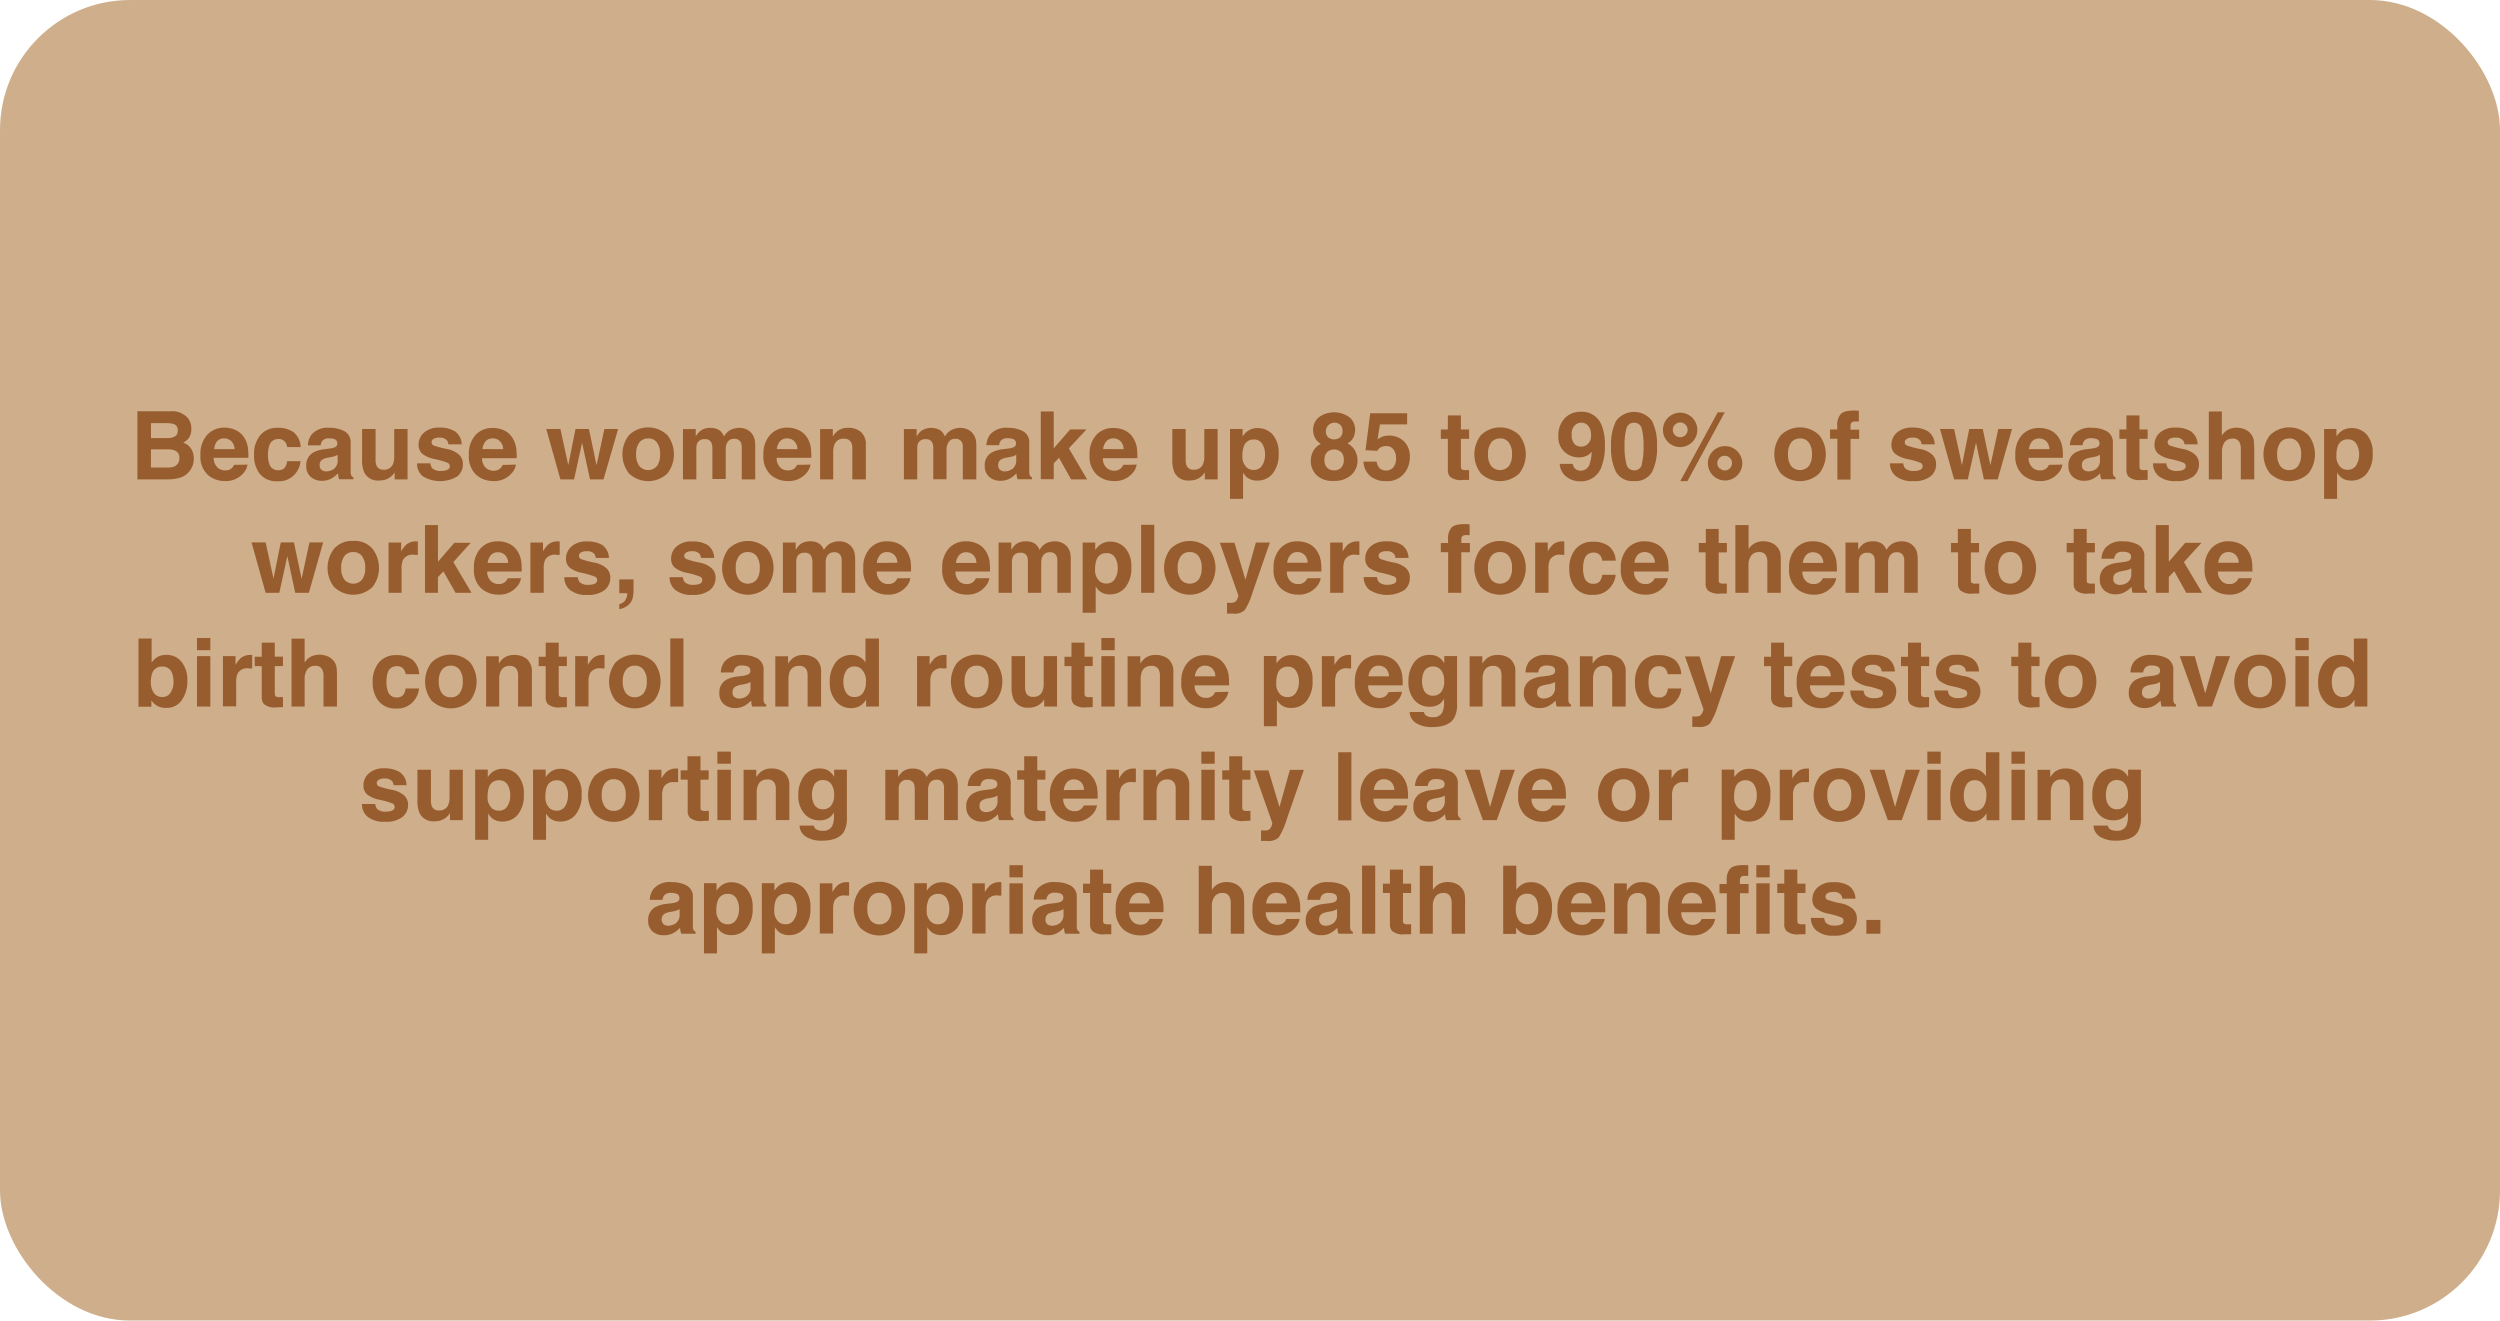 <svg xmlns="http://www.w3.org/2000/svg" viewBox="0 0 501.83 265.08"><defs><style>.cls-1{fill:#cfae8b;isolation:isolate;}.cls-2{fill:#985d2e;}</style></defs><g id="Layer_2" data-name="Layer 2"><g id="Layer_1-2" data-name="Layer 1"><rect class="cls-1" width="501.83" height="265.08" rx="26.12"/><path class="cls-2" d="M33.77,96.23H27.58V82.55h6.64A4.23,4.23,0,0,1,37.78,84a3.44,3.44,0,0,1,.63,2.08,3.07,3.07,0,0,1-.63,2,3.44,3.44,0,0,1-1,.78,3,3,0,0,1,1.58,1.2,3.59,3.59,0,0,1,.54,2,4,4,0,0,1-.62,2.18,3.82,3.82,0,0,1-1,1.07,3.71,3.71,0,0,1-1.55.69A9.92,9.92,0,0,1,33.77,96.23Zm1.36-8.63a1.28,1.28,0,0,0,.55-1.2,1.21,1.21,0,0,0-.74-1.26,5.33,5.33,0,0,0-1.63-.21h-3v3h3.36A2.81,2.81,0,0,0,35.13,87.6Zm-1.42,2.6H30.3v3.65h3.36a3.29,3.29,0,0,0,1.4-.24A1.72,1.72,0,0,0,36,91.9a1.45,1.45,0,0,0-.88-1.46A3.56,3.56,0,0,0,33.71,90.2Z"/><path class="cls-2" d="M49.69,93.26a3.35,3.35,0,0,1-.93,1.82,4.58,4.58,0,0,1-3.64,1.48,5.14,5.14,0,0,1-3.41-1.24,5,5,0,0,1-1.47-4,5.59,5.59,0,0,1,1.33-4A4.54,4.54,0,0,1,45,85.84a5.24,5.24,0,0,1,2.27.48A4,4,0,0,1,49,87.81a5.24,5.24,0,0,1,.77,2.09,13.56,13.56,0,0,1,.08,2H42.9a2.53,2.53,0,0,0,1,2.14,2.25,2.25,0,0,0,1.31.38A1.89,1.89,0,0,0,46.5,94a2.07,2.07,0,0,0,.49-.69Zm-2.61-3.1a2.33,2.33,0,0,0-.64-1.59A2,2,0,0,0,45,88a1.82,1.82,0,0,0-1.43.58A2.78,2.78,0,0,0,43,90.16Z"/><path class="cls-2" d="M60.35,89.74H57.64a2.25,2.25,0,0,0-.38-1,1.58,1.58,0,0,0-1.38-.61,1.82,1.82,0,0,0-1.83,1.32,5.66,5.66,0,0,0-.26,1.88,5.17,5.17,0,0,0,.26,1.79,1.77,1.77,0,0,0,1.78,1.26,1.59,1.59,0,0,0,1.32-.5,2.44,2.44,0,0,0,.47-1.3h2.7a4.35,4.35,0,0,1-.87,2.28,4.23,4.23,0,0,1-3.68,1.74,4.29,4.29,0,0,1-3.59-1.45A5.84,5.84,0,0,1,51,91.37a5.92,5.92,0,0,1,1.27-4.05,4.42,4.42,0,0,1,3.51-1.45,5.29,5.29,0,0,1,3.11.86A4,4,0,0,1,60.35,89.74Z"/><path class="cls-2" d="M62.55,87.21a4.32,4.32,0,0,1,3.6-1.34,6.38,6.38,0,0,1,2.95.66A2.53,2.53,0,0,1,70.39,89v4.64c0,.32,0,.71,0,1.16a1.44,1.44,0,0,0,.16.71.9.9,0,0,0,.39.31v.39H68.08a3.08,3.08,0,0,1-.17-.58c0-.18,0-.38-.07-.61a5.89,5.89,0,0,1-1.26,1,3.8,3.8,0,0,1-1.93.49,3.33,3.33,0,0,1-2.27-.78,2.81,2.81,0,0,1-.9-2.22,2.87,2.87,0,0,1,1.44-2.7,6.28,6.28,0,0,1,2.32-.65l.9-.12a3.78,3.78,0,0,0,1-.23.79.79,0,0,0,.57-.75.9.9,0,0,0-.44-.86A2.77,2.77,0,0,0,66.06,88a1.65,1.65,0,0,0-1.33.46,2,2,0,0,0-.37.93H61.81A3.82,3.82,0,0,1,62.55,87.21Zm2,7.1a1.34,1.34,0,0,0,.91.31,2.71,2.71,0,0,0,1.57-.5,2.13,2.13,0,0,0,.75-1.83v-1a3,3,0,0,1-.51.25,3.32,3.32,0,0,1-.7.18l-.59.12a3.92,3.92,0,0,0-1.2.36,1.2,1.2,0,0,0-.61,1.12A1.13,1.13,0,0,0,64.52,94.31Z"/><path class="cls-2" d="M79.22,94.8l-.18.28a1.72,1.72,0,0,1-.36.4,3.52,3.52,0,0,1-1.2.76,4,4,0,0,1-1.36.21,3,3,0,0,1-3-1.62,6.13,6.13,0,0,1-.44-2.62v-6.1h2.71v6.1a3.13,3.13,0,0,0,.21,1.3,1.41,1.41,0,0,0,1.42.77,1.85,1.85,0,0,0,1.85-1.1,4,4,0,0,0,.26-1.57v-5.5h2.68V96.23H79.22Z"/><path class="cls-2" d="M91.31,86.58a3.23,3.23,0,0,1,1.36,2.61H90a1.49,1.49,0,0,0-.29-.8,1.79,1.79,0,0,0-1.48-.54,2.11,2.11,0,0,0-1.23.27.77.77,0,0,0-.37.63.7.7,0,0,0,.39.66,17.77,17.77,0,0,0,2.76.73,5.05,5.05,0,0,1,2.36,1.12,2.55,2.55,0,0,1,.78,1.9,3.07,3.07,0,0,1-1.12,2.46,6.69,6.69,0,0,1-7-.06A3.26,3.26,0,0,1,83.72,93H86.4a1.84,1.84,0,0,0,.36,1,2.47,2.47,0,0,0,1.82.53,2.83,2.83,0,0,0,1.24-.23.78.78,0,0,0,.09-1.38,15.34,15.34,0,0,0-2.76-.79,5.91,5.91,0,0,1-2.42-1.07,2.32,2.32,0,0,1-.7-1.82,3.14,3.14,0,0,1,1.1-2.41,4.4,4.4,0,0,1,3.09-1A5.75,5.75,0,0,1,91.31,86.58Z"/><path class="cls-2" d="M103.57,93.26a3.31,3.31,0,0,1-.94,1.82A4.58,4.58,0,0,1,99,96.56a5.11,5.11,0,0,1-3.4-1.24,5,5,0,0,1-1.48-4,5.63,5.63,0,0,1,1.33-4,4.54,4.54,0,0,1,3.46-1.41,5.21,5.21,0,0,1,2.27.48,3.91,3.91,0,0,1,1.67,1.49,5.09,5.09,0,0,1,.77,2.09,13.29,13.29,0,0,1,.09,2H96.77a2.53,2.53,0,0,0,1,2.14,2.28,2.28,0,0,0,1.32.38,1.89,1.89,0,0,0,1.32-.47,2.24,2.24,0,0,0,.5-.69ZM101,90.16a2.28,2.28,0,0,0-.64-1.59A2,2,0,0,0,98.9,88a1.79,1.79,0,0,0-1.42.58,2.86,2.86,0,0,0-.64,1.56Z"/><path class="cls-2" d="M118.43,96.23l-1.59-7.37-1.6,7.37h-2.75l-2.84-10.12h2.84l1.58,7.26,1.45-7.26h2.69l1.54,7.29,1.57-7.29h2.76l-2.93,10.12Z"/><path class="cls-2" d="M134,87.39A6.3,6.3,0,0,1,134,95a5.58,5.58,0,0,1-7.78,0,6.3,6.3,0,0,1,0-7.61,5.53,5.53,0,0,1,7.78,0Zm-3.9.63a2.1,2.1,0,0,0-1.78.83,3.75,3.75,0,0,0-.63,2.34,3.84,3.84,0,0,0,.63,2.35,2.34,2.34,0,0,0,3.56,0,3.84,3.84,0,0,0,.62-2.35,3.75,3.75,0,0,0-.62-2.34A2.1,2.1,0,0,0,130.07,88Z"/><path class="cls-2" d="M142.82,88.9a1.3,1.3,0,0,0-1.31-.74,1.56,1.56,0,0,0-1.52.74,2.82,2.82,0,0,0-.21,1.24v6.09h-2.69V86.13h2.57v1.48a4.42,4.42,0,0,1,.93-1.13,3.21,3.21,0,0,1,2-.59,3.16,3.16,0,0,1,1.87.51,3,3,0,0,1,.87,1.22,3.38,3.38,0,0,1,1.29-1.31,3.93,3.93,0,0,1,1.82-.42,3.61,3.61,0,0,1,1.32.26,3,3,0,0,1,1.18.91,3,3,0,0,1,.57,1.3,9.24,9.24,0,0,1,.09,1.49v6.38h-2.71V89.79a2.17,2.17,0,0,0-.19-1,1.31,1.31,0,0,0-1.3-.7,1.51,1.51,0,0,0-1.51.91,2.85,2.85,0,0,0-.21,1.15v6H143v-6A3.46,3.46,0,0,0,142.82,88.9Z"/><path class="cls-2" d="M162.69,93.26a3.31,3.31,0,0,1-.94,1.82,4.55,4.55,0,0,1-3.63,1.48,5.14,5.14,0,0,1-3.41-1.24,5,5,0,0,1-1.47-4,5.59,5.59,0,0,1,1.33-4A4.54,4.54,0,0,1,158,85.84a5.29,5.29,0,0,1,2.28.48A4,4,0,0,1,162,87.81a5.24,5.24,0,0,1,.77,2.09,15.13,15.13,0,0,1,.08,2H155.9a2.53,2.53,0,0,0,.95,2.14,2.3,2.3,0,0,0,1.32.38A1.89,1.89,0,0,0,159.5,94a2.22,2.22,0,0,0,.49-.69Zm-2.62-3.1a2.28,2.28,0,0,0-.63-1.59A2,2,0,0,0,158,88a1.81,1.81,0,0,0-1.42.58,2.86,2.86,0,0,0-.64,1.56Z"/><path class="cls-2" d="M169.36,88.07a1.85,1.85,0,0,0-1.85,1.14,4,4,0,0,0-.26,1.54v5.48h-2.63V86.13h2.55v1.48a4.42,4.42,0,0,1,1-1.13,3.38,3.38,0,0,1,2.06-.61,3.94,3.94,0,0,1,2.57.82,3.37,3.37,0,0,1,1,2.73v6.81h-2.71V90.07a2.82,2.82,0,0,0-.21-1.22A1.51,1.51,0,0,0,169.36,88.07Z"/><path class="cls-2" d="M187.16,88.9a1.28,1.28,0,0,0-1.3-.74,1.57,1.57,0,0,0-1.53.74,2.82,2.82,0,0,0-.21,1.24v6.09h-2.68V86.13H184v1.48a4.42,4.42,0,0,1,.93-1.13,3.68,3.68,0,0,1,3.87-.08,3,3,0,0,1,.87,1.22A3.25,3.25,0,0,1,191,86.31a3.9,3.9,0,0,1,1.82-.42,3.56,3.56,0,0,1,1.31.26,3,3,0,0,1,1.76,2.21,9.24,9.24,0,0,1,.09,1.49l0,6.38h-2.71V89.79a2.17,2.17,0,0,0-.18-1,1.32,1.32,0,0,0-1.3-.7,1.5,1.5,0,0,0-1.51.91A2.68,2.68,0,0,0,190,90.2v6h-2.66v-6A3.23,3.23,0,0,0,187.16,88.9Z"/><path class="cls-2" d="M198.76,87.21a4.32,4.32,0,0,1,3.6-1.34,6.38,6.38,0,0,1,2.95.66A2.53,2.53,0,0,1,206.6,89v4.64c0,.32,0,.71,0,1.16a1.44,1.44,0,0,0,.16.71.9.9,0,0,0,.39.31v.39h-2.88a3.08,3.08,0,0,1-.17-.58c0-.18-.05-.38-.07-.61a5.89,5.89,0,0,1-1.26,1,3.8,3.8,0,0,1-1.93.49,3.33,3.33,0,0,1-2.27-.78,2.81,2.81,0,0,1-.9-2.22,2.87,2.87,0,0,1,1.44-2.7,6.28,6.28,0,0,1,2.32-.65l.9-.12a3.78,3.78,0,0,0,1.05-.23.79.79,0,0,0,.57-.75.9.9,0,0,0-.44-.86,2.77,2.77,0,0,0-1.26-.23,1.65,1.65,0,0,0-1.33.46,2,2,0,0,0-.37.93H198A3.82,3.82,0,0,1,198.76,87.21Zm2,7.1a1.34,1.34,0,0,0,.91.31,2.71,2.71,0,0,0,1.57-.5,2.13,2.13,0,0,0,.75-1.83v-1a3,3,0,0,1-.51.25,3.32,3.32,0,0,1-.7.18l-.59.12a3.92,3.92,0,0,0-1.2.36,1.2,1.2,0,0,0-.61,1.12A1.13,1.13,0,0,0,200.73,94.31Z"/><path class="cls-2" d="M218.22,96.23H215l-2.42-4.33L211.52,93v3.19h-2.6V82.6h2.6V90l3.29-3.8h3.28L214.55,90Z"/><path class="cls-2" d="M228.17,93.26a3.31,3.31,0,0,1-.94,1.82,4.56,4.56,0,0,1-3.63,1.48,5.12,5.12,0,0,1-3.41-1.24,5,5,0,0,1-1.47-4,5.59,5.59,0,0,1,1.33-4,4.52,4.52,0,0,1,3.45-1.41,5.29,5.29,0,0,1,2.28.48,4,4,0,0,1,1.67,1.49,5.24,5.24,0,0,1,.77,2.09,15.13,15.13,0,0,1,.08,2h-6.92a2.53,2.53,0,0,0,1,2.14,2.3,2.3,0,0,0,1.32.38A1.89,1.89,0,0,0,225,94a2.22,2.22,0,0,0,.49-.69Zm-2.62-3.1a2.28,2.28,0,0,0-.63-1.59A2,2,0,0,0,223.5,88a1.81,1.81,0,0,0-1.42.58,2.86,2.86,0,0,0-.64,1.56Z"/><path class="cls-2" d="M241.84,94.8l-.18.28a1.93,1.93,0,0,1-.35.4,3.72,3.72,0,0,1-1.2.76,4,4,0,0,1-1.36.21,3,3,0,0,1-3-1.62,6.15,6.15,0,0,1-.43-2.62v-6.1H238v6.1a3.13,3.13,0,0,0,.21,1.3,1.41,1.41,0,0,0,1.42.77,1.85,1.85,0,0,0,1.85-1.1,3.83,3.83,0,0,0,.26-1.57v-5.5h2.68V96.23h-2.57Z"/><path class="cls-2" d="M255.44,87.2A5.45,5.45,0,0,1,256.66,91a6.08,6.08,0,0,1-1.2,4.07,3.86,3.86,0,0,1-3.09,1.4,3.24,3.24,0,0,1-2-.6,4,4,0,0,1-.85-1v5.27h-2.62V86.11h2.53v1.5a4.32,4.32,0,0,1,.91-1,3.37,3.37,0,0,1,2.1-.68A4,4,0,0,1,255.44,87.2Zm-1.51,4a3.94,3.94,0,0,0-.53-2.07,1.86,1.86,0,0,0-1.73-.9,2,2,0,0,0-2,1.36,5.36,5.36,0,0,0-.28,1.84,3,3,0,0,0,.94,2.48,2.12,2.12,0,0,0,1.32.42,1.89,1.89,0,0,0,1.68-.86A3.94,3.94,0,0,0,253.93,91.17Z"/><path class="cls-2" d="M264.28,95.38a3.94,3.94,0,0,1-1.16-2.88,4.13,4.13,0,0,1,.51-2,3.29,3.29,0,0,1,1.51-1.39,3.17,3.17,0,0,1-1.27-1.4,4.09,4.09,0,0,1-.29-1.42,3.3,3.3,0,0,1,1.11-2.5,5.23,5.23,0,0,1,6.23,0,3.3,3.3,0,0,1,1.1,2.5,3.87,3.87,0,0,1-.29,1.42A2.67,2.67,0,0,1,270.47,89,3.72,3.72,0,0,1,272,90.45a4.23,4.23,0,0,1,.5,2,3.84,3.84,0,0,1-1.26,2.89,4.91,4.91,0,0,1-3.51,1.19A4.53,4.53,0,0,1,264.28,95.38Zm1.58-3.06a2.17,2.17,0,0,0,.52,1.54,1.84,1.84,0,0,0,1.42.55,1.86,1.86,0,0,0,1.43-.55,2.17,2.17,0,0,0,.51-1.54,2.12,2.12,0,0,0-.52-1.56,2.12,2.12,0,0,0-2.83,0A2.12,2.12,0,0,0,265.86,92.32Zm.7-4.58a1.91,1.91,0,0,0,2.49,0,1.69,1.69,0,0,0,.44-1.2,1.73,1.73,0,0,0-.44-1.25,1.75,1.75,0,0,0-2.49,2.45Z"/><path class="cls-2" d="M278.25,89.55a2.66,2.66,0,0,0-.84.12,1.66,1.66,0,0,0-.93.82l-2.38-.11.95-7.43h7.41v2.24H277l-.48,3a4.91,4.91,0,0,1,.95-.53,3.88,3.88,0,0,1,1.4-.22,4.21,4.21,0,0,1,2.92,1.13A4.14,4.14,0,0,1,283,91.78a5.09,5.09,0,0,1-1.2,3.33,4.33,4.33,0,0,1-3.58,1.47,4.78,4.78,0,0,1-3.15-1,4,4,0,0,1-1.38-2.92h2.64a2.57,2.57,0,0,0,.6,1.33,2,2,0,0,0,2.8-.23,2.84,2.84,0,0,0,.51-1.73,3,3,0,0,0-.48-1.74A1.67,1.67,0,0,0,278.25,89.55Z"/><path class="cls-2" d="M294.89,94.34v2l-1.25,0a3.36,3.36,0,0,1-2.56-.64,1.94,1.94,0,0,1-.45-1.41V88.09h-1.41V86.21h1.41V83.39h2.62v2.82h1.64v1.88h-1.64v5.34c0,.42.05.68.16.78a1.73,1.73,0,0,0,1,.15h.26Z"/><path class="cls-2" d="M305,87.39A6.3,6.3,0,0,1,305,95a5.57,5.57,0,0,1-7.77,0,6.3,6.3,0,0,1,0-7.61,5.52,5.52,0,0,1,7.77,0Zm-3.89.63a2.11,2.11,0,0,0-1.79.83,3.75,3.75,0,0,0-.63,2.34,3.84,3.84,0,0,0,.63,2.35,2.35,2.35,0,0,0,3.57,0,3.91,3.91,0,0,0,.62-2.35,3.81,3.81,0,0,0-.62-2.34A2.11,2.11,0,0,0,301.13,88Z"/><path class="cls-2" d="M317.18,96.62a4.42,4.42,0,0,1-2.72-.9,3.49,3.49,0,0,1-1.38-2.61h2.63a1.58,1.58,0,0,0,.5,1,1.55,1.55,0,0,0,1.09.37A1.88,1.88,0,0,0,319.13,93a8.11,8.11,0,0,0,.37-2.33,3,3,0,0,1-.77.69,3.5,3.5,0,0,1-1.83.45,4.16,4.16,0,0,1-2.85-1.11,4,4,0,0,1-1.24-3.19A5,5,0,0,1,314.05,84a4.27,4.27,0,0,1,3.25-1.34,4.2,4.2,0,0,1,4.21,2.72,10.65,10.65,0,0,1,.65,4.05,11.68,11.68,0,0,1-.62,4.08A4.36,4.36,0,0,1,317.18,96.62Zm-.93-11.37a2.4,2.4,0,0,0-.76,2,2.78,2.78,0,0,0,.49,1.8,1.8,1.8,0,0,0,1.49.6,1.84,1.84,0,0,0,1-.32,2.18,2.18,0,0,0,.9-2,2.79,2.79,0,0,0-.53-1.81,1.76,1.76,0,0,0-1.46-.67A1.84,1.84,0,0,0,316.25,85.25Z"/><path class="cls-2" d="M328,96.56a3.8,3.8,0,0,1-3.6-1.8,10.4,10.4,0,0,1-1-5.13,10.47,10.47,0,0,1,1-5.14,4.5,4.5,0,0,1,7.21,0,10.48,10.48,0,0,1,1,5.14,10.53,10.53,0,0,1-1,5.13A3.83,3.83,0,0,1,328,96.56Zm1.55-3.39a13.21,13.21,0,0,0,.36-3.54,13.21,13.21,0,0,0-.36-3.6A1.5,1.5,0,0,0,328,84.86,1.52,1.52,0,0,0,326.48,86a12.67,12.67,0,0,0-.38,3.6,12.81,12.81,0,0,0,.38,3.55A1.53,1.53,0,0,0,328,94.41,1.52,1.52,0,0,0,329.59,93.17Z"/><path class="cls-2" d="M334.82,88.73a3.45,3.45,0,0,1,4.88-4.88,3.46,3.46,0,0,1,0,4.88,3.46,3.46,0,0,1-4.89,0Zm1.4-1.4a1.4,1.4,0,0,0,1,.43,1.48,1.48,0,1,0-1-2.51,1.39,1.39,0,0,0-.43,1A1.4,1.4,0,0,0,336.22,87.33Zm2.5,9.25h-1.44l7.52-13.81h1.41ZM342.83,93a3.43,3.43,0,0,1,3.45-3.45,3.45,3.45,0,0,1,2.44,5.89A3.45,3.45,0,0,1,342.83,93Zm2.41,1a1.41,1.41,0,0,0,1,.44,1.39,1.39,0,0,0,1-.43,1.48,1.48,0,0,0,0-2.09,1.47,1.47,0,0,0-2.08,0,1.43,1.43,0,0,0-.44,1A1.4,1.4,0,0,0,345.24,94.08Z"/><path class="cls-2" d="M365.21,87.39a6.26,6.26,0,0,1,0,7.61,5.57,5.57,0,0,1-7.77,0,6.3,6.3,0,0,1,0-7.61,5.52,5.52,0,0,1,7.77,0Zm-3.89.63a2.11,2.11,0,0,0-1.79.83,3.81,3.81,0,0,0-.62,2.34,3.91,3.91,0,0,0,.62,2.35,2.35,2.35,0,0,0,3.57,0,3.91,3.91,0,0,0,.62-2.35,3.81,3.81,0,0,0-.62-2.34A2.1,2.1,0,0,0,361.32,88Z"/><path class="cls-2" d="M373.13,82.47v2.15c-.15,0-.4,0-.75,0a.86.86,0,0,0-.72.23.84.84,0,0,0-.2.54v.86h1.73v1.86h-1.73v8.16h-2.64V88.07h-1.47V86.21h1.45v-.65a3.45,3.45,0,0,1,.54-2.24c.39-.61,1.31-.91,2.78-.91l.45,0Z"/><path class="cls-2" d="M387,86.58a3.23,3.23,0,0,1,1.36,2.61h-2.64a1.49,1.49,0,0,0-.29-.8,1.79,1.79,0,0,0-1.48-.54,2.11,2.11,0,0,0-1.23.27.79.79,0,0,0-.37.63.7.7,0,0,0,.39.66,17.77,17.77,0,0,0,2.76.73,5.05,5.05,0,0,1,2.36,1.12,2.55,2.55,0,0,1,.78,1.9,3.09,3.09,0,0,1-1.11,2.46,5.29,5.29,0,0,1-3.46.95,5.21,5.21,0,0,1-3.52-1A3.26,3.26,0,0,1,379.37,93h2.68a1.84,1.84,0,0,0,.36,1,2.47,2.47,0,0,0,1.82.53,2.83,2.83,0,0,0,1.24-.23.78.78,0,0,0,.09-1.38,15.34,15.34,0,0,0-2.76-.79,5.91,5.91,0,0,1-2.42-1.07,2.32,2.32,0,0,1-.7-1.82,3.14,3.14,0,0,1,1.1-2.41,4.4,4.4,0,0,1,3.09-1A5.75,5.75,0,0,1,387,86.58Z"/><path class="cls-2" d="M398.23,96.23l-1.58-7.37L395,96.23h-2.75l-2.83-10.12h2.83l1.58,7.26,1.46-7.26H398l1.54,7.29,1.58-7.29h2.75L401,96.23Z"/><path class="cls-2" d="M414,93.26a3.31,3.31,0,0,1-.94,1.82,4.58,4.58,0,0,1-3.64,1.48,5.09,5.09,0,0,1-3.4-1.24,5,5,0,0,1-1.48-4,5.63,5.63,0,0,1,1.33-4,4.54,4.54,0,0,1,3.46-1.41,5.21,5.21,0,0,1,2.27.48,3.91,3.91,0,0,1,1.67,1.49A5.09,5.09,0,0,1,414,89.9a12.29,12.29,0,0,1,.08,2H407.2a2.53,2.53,0,0,0,1,2.14,2.26,2.26,0,0,0,1.32.38A1.89,1.89,0,0,0,410.8,94a2.07,2.07,0,0,0,.49-.69Zm-2.62-3.1a2.28,2.28,0,0,0-.64-1.59,2,2,0,0,0-1.41-.55,1.83,1.83,0,0,0-1.43.58,2.93,2.93,0,0,0-.63,1.56Z"/><path class="cls-2" d="M416.29,87.21a4.31,4.31,0,0,1,3.6-1.34,6.41,6.41,0,0,1,2.95.66A2.53,2.53,0,0,1,424.12,89v4.64c0,.32,0,.71,0,1.16a1.44,1.44,0,0,0,.16.71,1,1,0,0,0,.39.31v.39h-2.87a3.08,3.08,0,0,1-.17-.58c0-.18-.06-.38-.08-.61a5.43,5.43,0,0,1-1.26,1,3.77,3.77,0,0,1-1.93.49,3.35,3.35,0,0,1-2.27-.78,2.83,2.83,0,0,1-.89-2.22,2.87,2.87,0,0,1,1.44-2.7,6.22,6.22,0,0,1,2.32-.65l.9-.12a3.69,3.69,0,0,0,1-.23.79.79,0,0,0,.57-.75.9.9,0,0,0-.43-.86,2.82,2.82,0,0,0-1.27-.23,1.64,1.64,0,0,0-1.32.46,1.88,1.88,0,0,0-.37.93h-2.56A3.9,3.9,0,0,1,416.29,87.21Zm2,7.1a1.36,1.36,0,0,0,.91.31,2.71,2.71,0,0,0,1.57-.5,2.13,2.13,0,0,0,.75-1.83v-1a2.92,2.92,0,0,1-.5.25,3.5,3.5,0,0,1-.7.18l-.6.12a4,4,0,0,0-1.2.36,1.22,1.22,0,0,0-.61,1.12A1.15,1.15,0,0,0,418.25,94.31Z"/><path class="cls-2" d="M431.1,94.34v2l-1.25,0a3.36,3.36,0,0,1-2.56-.64,1.94,1.94,0,0,1-.45-1.41V88.09h-1.41V86.21h1.41V83.39h2.62v2.82h1.64v1.88h-1.64v5.34c0,.42.05.68.16.78a1.73,1.73,0,0,0,1,.15h.26Z"/><path class="cls-2" d="M439.77,86.58a3.25,3.25,0,0,1,1.36,2.61h-2.64a1.58,1.58,0,0,0-.29-.8,1.82,1.82,0,0,0-1.49-.54,2.09,2.09,0,0,0-1.22.27.77.77,0,0,0-.37.63.7.7,0,0,0,.39.66,17.85,17.85,0,0,0,2.75.73,5.09,5.09,0,0,1,2.37,1.12,2.55,2.55,0,0,1,.78,1.9,3.07,3.07,0,0,1-1.12,2.46,5.26,5.26,0,0,1-3.45.95,5.19,5.19,0,0,1-3.52-1A3.26,3.26,0,0,1,432.18,93h2.68a1.84,1.84,0,0,0,.36,1,2.47,2.47,0,0,0,1.82.53,2.86,2.86,0,0,0,1.24-.23.78.78,0,0,0,.09-1.38,15.34,15.34,0,0,0-2.76-.79,5.91,5.91,0,0,1-2.42-1.07,2.32,2.32,0,0,1-.71-1.82,3.17,3.17,0,0,1,1.1-2.41,4.45,4.45,0,0,1,3.1-1A5.75,5.75,0,0,1,439.77,86.58Z"/><path class="cls-2" d="M452.5,90.29v5.94h-2.7V90.07a2.74,2.74,0,0,0-.27-1.31,1.4,1.4,0,0,0-1.38-.71,1.9,1.9,0,0,0-1.59.7,3.24,3.24,0,0,0-.54,2v5.48h-2.64V82.6H446v4.83a3.22,3.22,0,0,1,1.33-1.23,3.83,3.83,0,0,1,1.59-.35,4.23,4.23,0,0,1,1.7.33,3,3,0,0,1,1.26,1,2.62,2.62,0,0,1,.51,1.17A14.66,14.66,0,0,1,452.5,90.29Z"/><path class="cls-2" d="M463.41,87.39a6.3,6.3,0,0,1,0,7.61,5.58,5.58,0,0,1-7.78,0,6.3,6.3,0,0,1,0-7.61,5.53,5.53,0,0,1,7.78,0Zm-3.9.63a2.13,2.13,0,0,0-1.79.83,3.81,3.81,0,0,0-.62,2.34,3.91,3.91,0,0,0,.62,2.35,2.12,2.12,0,0,0,1.79.82,2.09,2.09,0,0,0,1.78-.82,3.91,3.91,0,0,0,.62-2.35,3.81,3.81,0,0,0-.62-2.34A2.1,2.1,0,0,0,459.51,88Z"/><path class="cls-2" d="M475.05,87.2A5.4,5.4,0,0,1,476.27,91a6.08,6.08,0,0,1-1.2,4.07,3.86,3.86,0,0,1-3.09,1.4,3.26,3.26,0,0,1-2-.6,4,4,0,0,1-.85-1v5.27h-2.61V86.11H469v1.5a4.11,4.11,0,0,1,.91-1,3.34,3.34,0,0,1,2.09-.68A4,4,0,0,1,475.05,87.2Zm-1.5,4A3.94,3.94,0,0,0,473,89.1a1.85,1.85,0,0,0-1.73-.9,2,2,0,0,0-2,1.36A5.12,5.12,0,0,0,469,91.4a2.92,2.92,0,0,0,.94,2.48,2.12,2.12,0,0,0,1.31.42,1.92,1.92,0,0,0,1.69-.86A4,4,0,0,0,473.55,91.17Z"/><path class="cls-2" d="M59.26,119l-1.58-7.37L56.07,119H53.32l-2.83-10.12h2.83l1.58,7.26,1.46-7.26H59l1.54,7.29,1.58-7.29h2.75L62,119Z"/><path class="cls-2" d="M74.8,110.19a6.3,6.3,0,0,1,0,7.61,5.57,5.57,0,0,1-7.77,0,6.3,6.3,0,0,1,0-7.61,4.66,4.66,0,0,1,3.88-1.6A4.67,4.67,0,0,1,74.8,110.19Zm-3.9.63a2.11,2.11,0,0,0-1.78.83,3.75,3.75,0,0,0-.63,2.34,3.84,3.84,0,0,0,.63,2.35,2.35,2.35,0,0,0,3.57,0,3.91,3.91,0,0,0,.62-2.35,3.81,3.81,0,0,0-.62-2.34A2.11,2.11,0,0,0,70.9,110.82Z"/><path class="cls-2" d="M83.06,111.35a2.21,2.21,0,0,0-2.15,1,4.12,4.12,0,0,0-.3,1.8V119H78V108.91h2.52v1.77a5.47,5.47,0,0,1,1.07-1.39,2.9,2.9,0,0,1,1.93-.62h.35v2.71l-.45,0Z"/><path class="cls-2" d="M94.65,119h-3.2L89,114.7l-1.09,1.14V119h-2.6V105.4h2.6v7.36l3.29-3.8h3.28L91,112.83Z"/><path class="cls-2" d="M104.59,116.06a3.31,3.31,0,0,1-.94,1.82,4.55,4.55,0,0,1-3.63,1.48,5.14,5.14,0,0,1-3.41-1.24,5,5,0,0,1-1.47-4.05,5.59,5.59,0,0,1,1.33-4,4.54,4.54,0,0,1,3.45-1.41,5.26,5.26,0,0,1,2.28.48,4,4,0,0,1,1.67,1.49,5.24,5.24,0,0,1,.77,2.09,15.13,15.13,0,0,1,.08,2H97.8a2.53,2.53,0,0,0,1,2.14,2.25,2.25,0,0,0,1.31.38,1.89,1.89,0,0,0,1.33-.47,2.22,2.22,0,0,0,.49-.69ZM102,113a2.28,2.28,0,0,0-.63-1.59,2,2,0,0,0-1.42-.55,1.81,1.81,0,0,0-1.42.58,2.86,2.86,0,0,0-.64,1.56Z"/><path class="cls-2" d="M111.59,111.35a2.21,2.21,0,0,0-2.15,1,4.12,4.12,0,0,0-.3,1.8V119h-2.67V108.91H109v1.77a5.73,5.73,0,0,1,1.06-1.39,2.94,2.94,0,0,1,1.93-.62h.36v2.71l-.45,0Z"/><path class="cls-2" d="M120.86,109.38a3.26,3.26,0,0,1,1.37,2.61h-2.65a1.49,1.49,0,0,0-.28-.8,1.83,1.83,0,0,0-1.49-.54,2.15,2.15,0,0,0-1.23.27.78.78,0,0,0-.36.63.71.71,0,0,0,.38.66,17.77,17.77,0,0,0,2.76.73,5.14,5.14,0,0,1,2.37,1.12,2.55,2.55,0,0,1,.78,1.9,3.1,3.1,0,0,1-1.12,2.46,5.29,5.29,0,0,1-3.46,1,5.21,5.21,0,0,1-3.52-1,3.26,3.26,0,0,1-1.14-2.56H116a1.69,1.69,0,0,0,.36,1,2.44,2.44,0,0,0,1.82.53,2.78,2.78,0,0,0,1.23-.23.78.78,0,0,0,.09-1.38,15.62,15.62,0,0,0-2.75-.8,5.73,5.73,0,0,1-2.42-1.06,2.32,2.32,0,0,1-.71-1.82,3.17,3.17,0,0,1,1.1-2.41,4.4,4.4,0,0,1,3.09-1A5.7,5.7,0,0,1,120.86,109.38Z"/><path class="cls-2" d="M127,120a2.57,2.57,0,0,1-.62,1.19,3.17,3.17,0,0,1-1.15.81,3,3,0,0,1-.92.27v-1a2,2,0,0,0,1.18-.74,2.74,2.74,0,0,0,.43-1.45h-1.61v-2.77h2.86v2.39A5.2,5.2,0,0,1,127,120Z"/><path class="cls-2" d="M142,109.38a3.25,3.25,0,0,1,1.36,2.61h-2.64a1.58,1.58,0,0,0-.29-.8,1.81,1.81,0,0,0-1.48-.54,2.11,2.11,0,0,0-1.23.27.77.77,0,0,0-.37.63.7.7,0,0,0,.39.66,17.85,17.85,0,0,0,2.75.73,5.09,5.09,0,0,1,2.37,1.12,2.55,2.55,0,0,1,.78,1.9,3.07,3.07,0,0,1-1.12,2.46,5.26,5.26,0,0,1-3.45,1,5.19,5.19,0,0,1-3.52-1,3.26,3.26,0,0,1-1.14-2.56h2.68a1.84,1.84,0,0,0,.36,1,2.47,2.47,0,0,0,1.82.53,2.86,2.86,0,0,0,1.24-.23.75.75,0,0,0,.46-.7.77.77,0,0,0-.37-.68,15.88,15.88,0,0,0-2.76-.8,5.79,5.79,0,0,1-2.42-1.06,2.32,2.32,0,0,1-.71-1.82,3.17,3.17,0,0,1,1.1-2.41,4.45,4.45,0,0,1,3.1-1A5.75,5.75,0,0,1,142,109.38Z"/><path class="cls-2" d="M154,110.19a6.3,6.3,0,0,1,0,7.61,5.57,5.57,0,0,1-7.77,0,6.3,6.3,0,0,1,0-7.61,5.52,5.52,0,0,1,7.77,0Zm-3.9.63a2.11,2.11,0,0,0-1.78.83,3.75,3.75,0,0,0-.63,2.34,3.84,3.84,0,0,0,.63,2.35,2.35,2.35,0,0,0,3.57,0,3.91,3.91,0,0,0,.62-2.35,3.81,3.81,0,0,0-.62-2.34A2.11,2.11,0,0,0,150.12,110.82Z"/><path class="cls-2" d="M162.87,111.7a1.3,1.3,0,0,0-1.31-.74,1.56,1.56,0,0,0-1.52.74,2.82,2.82,0,0,0-.21,1.24V119h-2.68v-10.1h2.57v1.48a4.22,4.22,0,0,1,.92-1.13,3.23,3.23,0,0,1,2-.59,3.14,3.14,0,0,1,1.87.51,3,3,0,0,1,.88,1.22,3.3,3.3,0,0,1,1.28-1.31,4,4,0,0,1,1.82-.42,3.57,3.57,0,0,1,1.32.26,2.94,2.94,0,0,1,1.75,2.21,8,8,0,0,1,.1,1.49l0,6.38h-2.71v-6.44a2,2,0,0,0-.19-1,1.3,1.3,0,0,0-1.3-.7,1.52,1.52,0,0,0-1.51.9,2.93,2.93,0,0,0-.21,1.16v6h-2.66v-6A3.38,3.38,0,0,0,162.87,111.7Z"/><path class="cls-2" d="M182.74,116.06a3.35,3.35,0,0,1-.93,1.82,4.58,4.58,0,0,1-3.64,1.48,5.14,5.14,0,0,1-3.41-1.24,5,5,0,0,1-1.47-4.05,5.59,5.59,0,0,1,1.33-4,4.54,4.54,0,0,1,3.46-1.41,5.21,5.21,0,0,1,2.27.48,4,4,0,0,1,1.67,1.49,5.24,5.24,0,0,1,.77,2.09,12.29,12.29,0,0,1,.08,2H176a2.53,2.53,0,0,0,1,2.14,2.26,2.26,0,0,0,1.32.38,1.89,1.89,0,0,0,1.32-.47,2.07,2.07,0,0,0,.49-.69Zm-2.61-3.1a2.33,2.33,0,0,0-.64-1.59,2,2,0,0,0-1.41-.55,1.82,1.82,0,0,0-1.43.58A2.85,2.85,0,0,0,176,113Z"/><path class="cls-2" d="M198.59,116.06a3.31,3.31,0,0,1-.94,1.82,4.56,4.56,0,0,1-3.63,1.48,5.12,5.12,0,0,1-3.41-1.24,5,5,0,0,1-1.47-4.05,5.59,5.59,0,0,1,1.33-4,4.52,4.52,0,0,1,3.45-1.41,5.29,5.29,0,0,1,2.28.48,4,4,0,0,1,1.67,1.49,5.24,5.24,0,0,1,.77,2.09,15.13,15.13,0,0,1,.08,2H191.8a2.5,2.5,0,0,0,.95,2.14,2.3,2.3,0,0,0,1.32.38,1.91,1.91,0,0,0,1.33-.47,2.22,2.22,0,0,0,.49-.69ZM196,113a2.28,2.28,0,0,0-.63-1.59,2,2,0,0,0-1.42-.55,1.81,1.81,0,0,0-1.42.58,2.86,2.86,0,0,0-.64,1.56Z"/><path class="cls-2" d="M206.18,111.7a1.31,1.31,0,0,0-1.31-.74,1.56,1.56,0,0,0-1.52.74,2.8,2.8,0,0,0-.22,1.24V119h-2.68v-10.1H203v1.48a4.42,4.42,0,0,1,.93-1.13,3.21,3.21,0,0,1,2-.59,3.16,3.16,0,0,1,1.87.51,3,3,0,0,1,.87,1.22,3.38,3.38,0,0,1,1.29-1.31,3.93,3.93,0,0,1,1.82-.42,3.61,3.61,0,0,1,1.32.26,3,3,0,0,1,1.18.91,3,3,0,0,1,.57,1.3,9.24,9.24,0,0,1,.09,1.49l0,6.38h-2.7v-6.44a2.17,2.17,0,0,0-.19-1,1.32,1.32,0,0,0-1.3-.7,1.52,1.52,0,0,0-1.51.9A2.93,2.93,0,0,0,209,113v6h-2.67v-6A3.42,3.42,0,0,0,206.18,111.7Z"/><path class="cls-2" d="M225.86,110a5.4,5.4,0,0,1,1.23,3.84,6.08,6.08,0,0,1-1.2,4.07,3.87,3.87,0,0,1-3.1,1.4,3.23,3.23,0,0,1-2-.6,3.78,3.78,0,0,1-.85-1V123h-2.62v-14.1h2.53v1.5a4.32,4.32,0,0,1,.91-1,3.37,3.37,0,0,1,2.1-.68A4,4,0,0,1,225.86,110Zm-1.5,4a4,4,0,0,0-.53-2.07,1.86,1.86,0,0,0-1.73-.9,2,2,0,0,0-2,1.36,5.36,5.36,0,0,0-.28,1.84,3,3,0,0,0,.94,2.48,2.12,2.12,0,0,0,1.32.42,1.92,1.92,0,0,0,1.68-.86A3.94,3.94,0,0,0,224.36,114Z"/><path class="cls-2" d="M229.06,105.35h2.64V119h-2.64Z"/><path class="cls-2" d="M242.71,110.19a6.3,6.3,0,0,1,0,7.61,5.57,5.57,0,0,1-7.77,0,6.3,6.3,0,0,1,0-7.61,5.52,5.52,0,0,1,7.77,0Zm-3.89.63a2.11,2.11,0,0,0-1.79.83,3.75,3.75,0,0,0-.63,2.34,3.84,3.84,0,0,0,.63,2.35,2.35,2.35,0,0,0,3.57,0,3.91,3.91,0,0,0,.62-2.35,3.81,3.81,0,0,0-.62-2.34A2.11,2.11,0,0,0,238.82,110.82Z"/><path class="cls-2" d="M250,116.37l2.09-7.46h2.81l-3.47,10a13.88,13.88,0,0,1-1.58,3.57,3,3,0,0,1-2.34.69h-.57l-.64,0V121l.34,0a3.62,3.62,0,0,0,.74,0,1.48,1.48,0,0,0,.59-.22,1.31,1.31,0,0,0,.43-.66,1.38,1.38,0,0,0,.17-.61l-3.71-10.56h2.94Z"/><path class="cls-2" d="M265.11,116.06a3.31,3.31,0,0,1-.94,1.82,4.58,4.58,0,0,1-3.64,1.48,5.11,5.11,0,0,1-3.4-1.24,5,5,0,0,1-1.48-4.05,5.59,5.59,0,0,1,1.34-4,4.51,4.51,0,0,1,3.45-1.41,5.21,5.21,0,0,1,2.27.48,3.91,3.91,0,0,1,1.67,1.49,5,5,0,0,1,.77,2.09,13.29,13.29,0,0,1,.09,2h-6.92a2.5,2.5,0,0,0,.95,2.14,2.3,2.3,0,0,0,1.32.38,1.91,1.91,0,0,0,1.33-.47,2.22,2.22,0,0,0,.49-.69Zm-2.62-3.1a2.28,2.28,0,0,0-.63-1.59,2,2,0,0,0-1.42-.55,1.79,1.79,0,0,0-1.42.58,2.86,2.86,0,0,0-.64,1.56Z"/><path class="cls-2" d="M272.1,111.35a2.19,2.19,0,0,0-2.14,1,4.1,4.1,0,0,0-.31,1.8V119H267V108.91h2.52v1.77a5.71,5.71,0,0,1,1.07-1.39,2.94,2.94,0,0,1,1.93-.62h.35v2.71l-.44,0Z"/><path class="cls-2" d="M281.38,109.38a3.23,3.23,0,0,1,1.36,2.61H280.1a1.49,1.49,0,0,0-.29-.8,1.79,1.79,0,0,0-1.48-.54,2.11,2.11,0,0,0-1.23.27.77.77,0,0,0-.37.63.7.7,0,0,0,.39.66,17.77,17.77,0,0,0,2.76.73,5.05,5.05,0,0,1,2.36,1.12A2.55,2.55,0,0,1,283,116a3.07,3.07,0,0,1-1.12,2.46,6.69,6.69,0,0,1-7-.06,3.26,3.26,0,0,1-1.14-2.56h2.68a1.84,1.84,0,0,0,.36,1,2.47,2.47,0,0,0,1.82.53,2.86,2.86,0,0,0,1.24-.23.78.78,0,0,0,.09-1.38,15.88,15.88,0,0,0-2.76-.8,5.79,5.79,0,0,1-2.42-1.06,2.32,2.32,0,0,1-.7-1.82,3.14,3.14,0,0,1,1.1-2.41,4.4,4.4,0,0,1,3.09-1A5.75,5.75,0,0,1,281.38,109.38Z"/><path class="cls-2" d="M295,105.27v2.15c-.15,0-.4,0-.75,0a.86.86,0,0,0-.72.23.84.84,0,0,0-.2.54V109h1.73v1.86h-1.73V119h-2.64v-8.16h-1.47V109h1.45v-.65a3.45,3.45,0,0,1,.54-2.24c.39-.61,1.31-.91,2.78-.91l.45,0Z"/><path class="cls-2" d="M305,110.19a6.3,6.3,0,0,1,0,7.61,5.58,5.58,0,0,1-7.78,0,6.3,6.3,0,0,1,0-7.61,5.53,5.53,0,0,1,7.78,0Zm-3.9.63a2.1,2.1,0,0,0-1.78.83,3.75,3.75,0,0,0-.63,2.34,3.84,3.84,0,0,0,.63,2.35,2.34,2.34,0,0,0,3.56,0,3.84,3.84,0,0,0,.63-2.35,3.75,3.75,0,0,0-.63-2.34A2.08,2.08,0,0,0,301.12,110.82Z"/><path class="cls-2" d="M313.28,111.35a2.21,2.21,0,0,0-2.15,1,4.12,4.12,0,0,0-.3,1.8V119h-2.67V108.91h2.53v1.77a5.73,5.73,0,0,1,1.06-1.39,2.94,2.94,0,0,1,1.93-.62H314v2.71l-.45,0Z"/><path class="cls-2" d="M324.33,112.54h-2.71a2.24,2.24,0,0,0-.37-1,1.6,1.6,0,0,0-1.39-.61,1.81,1.81,0,0,0-1.82,1.32,5.41,5.41,0,0,0-.26,1.88,5,5,0,0,0,.26,1.79,1.75,1.75,0,0,0,1.78,1.26,1.58,1.58,0,0,0,1.31-.5,2.53,2.53,0,0,0,.48-1.3h2.7a4.45,4.45,0,0,1-.88,2.28,4.21,4.21,0,0,1-3.68,1.74,4.29,4.29,0,0,1-3.59-1.45,5.84,5.84,0,0,1-1.15-3.76,5.92,5.92,0,0,1,1.27-4,4.42,4.42,0,0,1,3.51-1.45,5.27,5.27,0,0,1,3.11.86A3.91,3.91,0,0,1,324.33,112.54Z"/><path class="cls-2" d="M334.81,116.06a3.31,3.31,0,0,1-.94,1.82,4.58,4.58,0,0,1-3.64,1.48,5.11,5.11,0,0,1-3.4-1.24,5,5,0,0,1-1.48-4.05,5.59,5.59,0,0,1,1.34-4,4.52,4.52,0,0,1,3.45-1.41,5.21,5.21,0,0,1,2.27.48,3.85,3.85,0,0,1,1.67,1.49,5,5,0,0,1,.77,2.09,13.29,13.29,0,0,1,.09,2H328a2.5,2.5,0,0,0,1,2.14,2.3,2.3,0,0,0,1.32.38,1.91,1.91,0,0,0,1.33-.47,2.22,2.22,0,0,0,.49-.69Zm-2.62-3.1a2.28,2.28,0,0,0-.63-1.59,2,2,0,0,0-1.42-.55,1.79,1.79,0,0,0-1.42.58,2.86,2.86,0,0,0-.64,1.56Z"/><path class="cls-2" d="M346.63,117.14v2l-1.26,0a3.38,3.38,0,0,1-2.56-.64,2,2,0,0,1-.44-1.41v-6.22H341V109h1.41v-2.82H345V109h1.64v1.88H345v5.34a1.26,1.26,0,0,0,.15.78,1.8,1.8,0,0,0,1,.15h.25Z"/><path class="cls-2" d="M357.46,113.09V119h-2.7v-6.16a2.74,2.74,0,0,0-.27-1.31,1.41,1.41,0,0,0-1.38-.71,1.9,1.9,0,0,0-1.59.7,3.24,3.24,0,0,0-.54,2V119h-2.64V105.4H351v4.83a3.22,3.22,0,0,1,1.33-1.23,3.76,3.76,0,0,1,1.59-.35,4.23,4.23,0,0,1,1.7.33,3,3,0,0,1,1.26,1,2.64,2.64,0,0,1,.51,1.16A14.94,14.94,0,0,1,357.46,113.09Z"/><path class="cls-2" d="M368.59,116.06a3.31,3.31,0,0,1-.94,1.82,4.58,4.58,0,0,1-3.64,1.48,5.11,5.11,0,0,1-3.4-1.24,5,5,0,0,1-1.48-4.05,5.63,5.63,0,0,1,1.33-4,4.54,4.54,0,0,1,3.46-1.41,5.21,5.21,0,0,1,2.27.48,3.91,3.91,0,0,1,1.67,1.49,5,5,0,0,1,.77,2.09,13.29,13.29,0,0,1,.09,2H361.8a2.5,2.5,0,0,0,.95,2.14,2.3,2.3,0,0,0,1.32.38,1.91,1.91,0,0,0,1.33-.47,2.22,2.22,0,0,0,.49-.69ZM366,113a2.24,2.24,0,0,0-.64-1.59,2,2,0,0,0-1.41-.55,1.79,1.79,0,0,0-1.42.58,2.86,2.86,0,0,0-.64,1.56Z"/><path class="cls-2" d="M376.18,111.7a1.31,1.31,0,0,0-1.31-.74,1.56,1.56,0,0,0-1.52.74,2.67,2.67,0,0,0-.22,1.24V119h-2.68v-10.1H373v1.48a4.42,4.42,0,0,1,.93-1.13,3.2,3.2,0,0,1,2-.59,3.17,3.17,0,0,1,1.88.51,3,3,0,0,1,.87,1.22,3.38,3.38,0,0,1,1.29-1.31,3.9,3.9,0,0,1,1.82-.42,3.65,3.65,0,0,1,1.32.26,2.92,2.92,0,0,1,1.17.91,2.87,2.87,0,0,1,.58,1.3,9.24,9.24,0,0,1,.09,1.49l0,6.38h-2.71v-6.44a2.17,2.17,0,0,0-.18-1,1.32,1.32,0,0,0-1.3-.7,1.52,1.52,0,0,0-1.51.9A2.76,2.76,0,0,0,379,113v6h-2.66v-6A3.42,3.42,0,0,0,376.18,111.7Z"/><path class="cls-2" d="M397.3,117.14v2l-1.25,0a3.36,3.36,0,0,1-2.56-.64,1.94,1.94,0,0,1-.45-1.41v-6.22h-1.41V109H393v-2.82h2.62V109h1.64v1.88h-1.64v5.34c0,.42,0,.68.16.78a1.73,1.73,0,0,0,1,.15H397Z"/><path class="cls-2" d="M407.43,110.19a6.3,6.3,0,0,1,0,7.61,5.57,5.57,0,0,1-7.77,0,6.3,6.3,0,0,1,0-7.61,5.52,5.52,0,0,1,7.77,0Zm-3.9.63a2.11,2.11,0,0,0-1.78.83,3.75,3.75,0,0,0-.63,2.34,3.84,3.84,0,0,0,.63,2.35,2.35,2.35,0,0,0,3.57,0,3.91,3.91,0,0,0,.62-2.35,3.81,3.81,0,0,0-.62-2.34A2.11,2.11,0,0,0,403.53,110.82Z"/><path class="cls-2" d="M420.51,117.14v2l-1.25,0a3.36,3.36,0,0,1-2.56-.64,1.94,1.94,0,0,1-.45-1.41v-6.22h-1.41V109h1.41v-2.82h2.62V109h1.64v1.88h-1.64v5.34c0,.42.05.68.16.78a1.73,1.73,0,0,0,1,.15h.26Z"/><path class="cls-2" d="M422.59,110a4.32,4.32,0,0,1,3.6-1.34,6.38,6.38,0,0,1,2.95.66,2.53,2.53,0,0,1,1.29,2.49v4.64c0,.32,0,.71,0,1.16a1.44,1.44,0,0,0,.16.71.9.9,0,0,0,.39.31V119h-2.88a3.08,3.08,0,0,1-.17-.58c0-.18-.05-.38-.07-.61a5.89,5.89,0,0,1-1.26,1,3.77,3.77,0,0,1-1.93.49,3.33,3.33,0,0,1-2.27-.78,2.81,2.81,0,0,1-.9-2.22,2.87,2.87,0,0,1,1.44-2.7,6.28,6.28,0,0,1,2.32-.65l.9-.12a3.78,3.78,0,0,0,1.05-.23.78.78,0,0,0,.56-.75.9.9,0,0,0-.43-.86,2.77,2.77,0,0,0-1.26-.23,1.65,1.65,0,0,0-1.33.46,2,2,0,0,0-.37.93h-2.55A3.82,3.82,0,0,1,422.59,110Zm2,7.1a1.34,1.34,0,0,0,.91.31,2.71,2.71,0,0,0,1.57-.5,2.13,2.13,0,0,0,.75-1.83v-1a3,3,0,0,1-.51.25,3.32,3.32,0,0,1-.7.18l-.59.12a3.92,3.92,0,0,0-1.2.36,1.2,1.2,0,0,0-.61,1.12A1.13,1.13,0,0,0,424.56,117.11Z"/><path class="cls-2" d="M442.05,119h-3.19l-2.42-4.33-1.09,1.14V119h-2.6V105.4h2.6v7.36l3.29-3.8h3.27l-3.53,3.87Z"/><path class="cls-2" d="M452,116.06a3.31,3.31,0,0,1-.94,1.82,4.56,4.56,0,0,1-3.63,1.48,5.12,5.12,0,0,1-3.41-1.24,5,5,0,0,1-1.48-4.05,5.59,5.59,0,0,1,1.34-4,4.52,4.52,0,0,1,3.45-1.41,5.29,5.29,0,0,1,2.28.48,4,4,0,0,1,1.67,1.49,5.08,5.08,0,0,1,.76,2.09,13.29,13.29,0,0,1,.09,2h-6.92a2.53,2.53,0,0,0,1,2.14,2.3,2.3,0,0,0,1.32.38,1.89,1.89,0,0,0,1.33-.47,2.22,2.22,0,0,0,.49-.69Zm-2.62-3.1a2.28,2.28,0,0,0-.63-1.59,2,2,0,0,0-1.42-.55,1.81,1.81,0,0,0-1.42.58,2.86,2.86,0,0,0-.64,1.56Z"/><path class="cls-2" d="M33.39,142.1a3.58,3.58,0,0,1-2-.51,3.91,3.91,0,0,1-1-1v1.27H27.8V128.17h2.64V133a3.87,3.87,0,0,1,1.1-1.08,3.36,3.36,0,0,1,1.82-.46,3.74,3.74,0,0,1,3.12,1.44,5.84,5.84,0,0,1,1.13,3.71,6.57,6.57,0,0,1-1.11,3.91A3.63,3.63,0,0,1,33.39,142.1Zm1.44-5.18a5,5,0,0,0-.27-1.78,2,2,0,0,0-2-1.34,2,2,0,0,0-2,1.31,5,5,0,0,0-.28,1.8,3.71,3.71,0,0,0,.58,2.15,2,2,0,0,0,1.75.85,1.82,1.82,0,0,0,1.59-.82A3.74,3.74,0,0,0,34.83,136.92Z"/><path class="cls-2" d="M42.22,128.07v2.44H39.54v-2.44Zm0,3.64v10.12H39.54V131.71Z"/><path class="cls-2" d="M49.86,134.15a2.2,2.2,0,0,0-2.14,1,4.1,4.1,0,0,0-.31,1.8v4.84H44.75V131.71h2.53v1.77a5.49,5.49,0,0,1,1.06-1.39,2.94,2.94,0,0,1,1.93-.62h.35v2.71l-.44,0Z"/><path class="cls-2" d="M56.8,139.94v2l-1.25.05a3.4,3.4,0,0,1-2.56-.65,1.94,1.94,0,0,1-.45-1.41v-6.22H51.13v-1.88h1.41V129h2.62v2.82H56.8v1.88H55.16V139c0,.42.05.68.16.78a1.75,1.75,0,0,0,1,.15h.26Z"/><path class="cls-2" d="M67.64,135.89v5.94h-2.7v-6.15a2.64,2.64,0,0,0-.28-1.32,1.4,1.4,0,0,0-1.37-.71,1.9,1.9,0,0,0-1.59.7,3.24,3.24,0,0,0-.55,2v5.48H58.52V128.2h2.63V133a3.24,3.24,0,0,1,1.34-1.23,3.76,3.76,0,0,1,1.59-.35,4.26,4.26,0,0,1,1.7.33,3.06,3.06,0,0,1,1.26,1,2.87,2.87,0,0,1,.51,1.17A14.66,14.66,0,0,1,67.64,135.89Z"/><path class="cls-2" d="M84.13,135.34h-2.7a2.27,2.27,0,0,0-.39-1,1.57,1.57,0,0,0-1.38-.61A1.82,1.82,0,0,0,77.83,135a5.73,5.73,0,0,0-.25,1.88,5.2,5.2,0,0,0,.25,1.79A1.77,1.77,0,0,0,79.62,140a1.58,1.58,0,0,0,1.31-.5,2.53,2.53,0,0,0,.48-1.3h2.7a4.45,4.45,0,0,1-.88,2.28,4.21,4.21,0,0,1-3.68,1.74A4.29,4.29,0,0,1,76,140.73,5.84,5.84,0,0,1,74.81,137a5.92,5.92,0,0,1,1.27-4.05,4.42,4.42,0,0,1,3.51-1.45,5.27,5.27,0,0,1,3.11.86A3.92,3.92,0,0,1,84.13,135.34Z"/><path class="cls-2" d="M94.39,133a6.3,6.3,0,0,1,0,7.61,5.58,5.58,0,0,1-7.78,0,6.3,6.3,0,0,1,0-7.61,5.53,5.53,0,0,1,7.78,0Zm-3.9.63a2.13,2.13,0,0,0-1.79.83,3.81,3.81,0,0,0-.62,2.34,3.89,3.89,0,0,0,.62,2.35,2.12,2.12,0,0,0,1.79.82,2.09,2.09,0,0,0,1.78-.82,3.89,3.89,0,0,0,.62-2.35,3.81,3.81,0,0,0-.62-2.34A2.1,2.1,0,0,0,90.49,133.62Z"/><path class="cls-2" d="M102.32,133.67a1.85,1.85,0,0,0-1.85,1.14,4,4,0,0,0-.26,1.54v5.48H97.58v-10.1h2.55v1.48a4.62,4.62,0,0,1,1-1.13,3.43,3.43,0,0,1,2.07-.61,4,4,0,0,1,2.57.82,3.37,3.37,0,0,1,1,2.73v6.81H104v-6.15a2.82,2.82,0,0,0-.22-1.23A1.49,1.49,0,0,0,102.32,133.67Z"/><path class="cls-2" d="M113.79,139.94v2l-1.25.05a3.4,3.4,0,0,1-2.56-.65,1.94,1.94,0,0,1-.44-1.41v-6.22h-1.41v-1.88h1.41V129h2.61v2.82h1.64v1.88h-1.64V139c0,.42,0,.68.16.78a1.75,1.75,0,0,0,1,.15h.26Z"/><path class="cls-2" d="M120.58,134.15a2.21,2.21,0,0,0-2.15,1,4.12,4.12,0,0,0-.3,1.8v4.84h-2.67V131.71H118v1.77a5.73,5.73,0,0,1,1.06-1.39,2.94,2.94,0,0,1,1.93-.62h.36v2.71l-.45,0Z"/><path class="cls-2" d="M131.32,133a6.3,6.3,0,0,1,0,7.61,5.58,5.58,0,0,1-7.78,0,6.3,6.3,0,0,1,0-7.61,5.53,5.53,0,0,1,7.78,0Zm-3.9.63a2.1,2.1,0,0,0-1.78.83,3.75,3.75,0,0,0-.63,2.34,3.82,3.82,0,0,0,.63,2.35,2.34,2.34,0,0,0,3.56,0,3.82,3.82,0,0,0,.63-2.35,3.75,3.75,0,0,0-.63-2.34A2.08,2.08,0,0,0,127.42,133.62Z"/><path class="cls-2" d="M134.55,128.15h2.64v13.68h-2.64Z"/><path class="cls-2" d="M145.43,132.81a4.32,4.32,0,0,1,3.6-1.34,6.38,6.38,0,0,1,2.95.66,2.53,2.53,0,0,1,1.29,2.49v4.64c0,.32,0,.71,0,1.17a1.43,1.43,0,0,0,.16.7.92.92,0,0,0,.38.31v.39H151a3.08,3.08,0,0,1-.17-.58c0-.18,0-.38-.07-.61a5.89,5.89,0,0,1-1.26,1,3.8,3.8,0,0,1-1.93.49,3.31,3.31,0,0,1-2.27-.78,2.81,2.81,0,0,1-.9-2.22,2.87,2.87,0,0,1,1.44-2.7,6.28,6.28,0,0,1,2.32-.65l.9-.11a4.09,4.09,0,0,0,1-.24.78.78,0,0,0,.56-.75.9.9,0,0,0-.43-.86,2.8,2.8,0,0,0-1.26-.23,1.65,1.65,0,0,0-1.33.46,1.88,1.88,0,0,0-.37.93h-2.55A3.82,3.82,0,0,1,145.43,132.81Zm2,7.1a1.34,1.34,0,0,0,.91.31,2.73,2.73,0,0,0,1.57-.5,2.1,2.1,0,0,0,.74-1.83v-1a2.6,2.6,0,0,1-.5.25,4,4,0,0,1-.7.19l-.59.11a3.92,3.92,0,0,0-1.2.36,1.2,1.2,0,0,0-.61,1.12A1.13,1.13,0,0,0,147.4,139.91Z"/><path class="cls-2" d="M160.38,133.67a1.84,1.84,0,0,0-1.85,1.14,4,4,0,0,0-.26,1.54v5.48h-2.64v-10.1h2.56v1.48a4.62,4.62,0,0,1,1-1.13,3.39,3.39,0,0,1,2.07-.61,3.93,3.93,0,0,1,2.56.82,3.34,3.34,0,0,1,1,2.73v6.81h-2.71v-6.15a2.83,2.83,0,0,0-.21-1.23A1.5,1.5,0,0,0,160.38,133.67Z"/><path class="cls-2" d="M176.43,128.17v13.66h-2.57v-1.4a3.73,3.73,0,0,1-1.29,1.3,3.58,3.58,0,0,1-1.8.41,3.78,3.78,0,0,1-3-1.43,5.55,5.55,0,0,1-1.21-3.68,6.34,6.34,0,0,1,1.19-4.07,3.89,3.89,0,0,1,3.19-1.49,3.23,3.23,0,0,1,1.63.41,3.17,3.17,0,0,1,1.16,1.11v-4.82Zm-7.13,8.66a4,4,0,0,0,.56,2.24,1.85,1.85,0,0,0,1.67.84,1.94,1.94,0,0,0,1.7-.83,3.7,3.7,0,0,0,.59-2.16,3.28,3.28,0,0,0-.94-2.65,2,2,0,0,0-1.33-.49,1.85,1.85,0,0,0-1.71.88A4.06,4.06,0,0,0,169.3,136.83Z"/><path class="cls-2" d="M189.19,134.15a2.19,2.19,0,0,0-2.14,1,4,4,0,0,0-.31,1.8v4.84h-2.66V131.71h2.52v1.77a5.71,5.71,0,0,1,1.07-1.39,2.92,2.92,0,0,1,1.93-.62H190v2.71l-.44,0Z"/><path class="cls-2" d="M199.93,133a6.3,6.3,0,0,1,0,7.61,5.57,5.57,0,0,1-7.77,0,6.3,6.3,0,0,1,0-7.61,5.52,5.52,0,0,1,7.77,0Zm-3.89.63a2.11,2.11,0,0,0-1.79.83,3.75,3.75,0,0,0-.62,2.34,3.82,3.82,0,0,0,.62,2.35,2.35,2.35,0,0,0,3.57,0,3.89,3.89,0,0,0,.62-2.35,3.81,3.81,0,0,0-.62-2.34A2.11,2.11,0,0,0,196,133.62Z"/><path class="cls-2" d="M209.59,140.4a2.88,2.88,0,0,0-.18.28,1.72,1.72,0,0,1-.36.4,3.52,3.52,0,0,1-1.2.76,4,4,0,0,1-1.36.21,3,3,0,0,1-3-1.62,6.13,6.13,0,0,1-.44-2.62v-6.1h2.71v6.1a3.13,3.13,0,0,0,.21,1.3,1.41,1.41,0,0,0,1.42.77,1.85,1.85,0,0,0,1.85-1.1,4,4,0,0,0,.26-1.56v-5.51h2.68v10.12h-2.57Z"/><path class="cls-2" d="M219.34,139.94v2l-1.25.05a3.4,3.4,0,0,1-2.56-.65,1.94,1.94,0,0,1-.45-1.41v-6.22h-1.41v-1.88h1.41V129h2.62v2.82h1.64v1.88H217.7V139c0,.42.05.68.16.78a1.73,1.73,0,0,0,1,.15h.26Z"/><path class="cls-2" d="M223.76,128.07v2.44h-2.68v-2.44Zm0,3.64v10.12h-2.68V131.71Z"/><path class="cls-2" d="M231.08,133.67a1.85,1.85,0,0,0-1.85,1.14,4,4,0,0,0-.26,1.54v5.48h-2.63v-10.1h2.55v1.48a4.62,4.62,0,0,1,1-1.13,3.43,3.43,0,0,1,2.07-.61,4,4,0,0,1,2.57.82,3.37,3.37,0,0,1,1,2.73v6.81h-2.7v-6.15a2.82,2.82,0,0,0-.22-1.23A1.49,1.49,0,0,0,231.08,133.67Z"/><path class="cls-2" d="M246.58,138.86a3.36,3.36,0,0,1-.94,1.83,4.57,4.57,0,0,1-3.63,1.47,5.14,5.14,0,0,1-3.41-1.24,5,5,0,0,1-1.47-4,5.59,5.59,0,0,1,1.33-4,4.54,4.54,0,0,1,3.45-1.41,5.29,5.29,0,0,1,2.28.48,4,4,0,0,1,1.67,1.49,5.24,5.24,0,0,1,.77,2.09,15.13,15.13,0,0,1,.08,2h-6.92a2.5,2.5,0,0,0,1,2.14,2.25,2.25,0,0,0,1.31.38,1.89,1.89,0,0,0,1.33-.47,2.22,2.22,0,0,0,.49-.69Zm-2.62-3.1a2.28,2.28,0,0,0-.63-1.59,2,2,0,0,0-1.42-.55,1.81,1.81,0,0,0-1.42.58,2.86,2.86,0,0,0-.64,1.56Z"/><path class="cls-2" d="M262.24,132.8a5.4,5.4,0,0,1,1.23,3.84,6.08,6.08,0,0,1-1.21,4.07,3.86,3.86,0,0,1-3.09,1.4,3.23,3.23,0,0,1-2-.6,3.8,3.8,0,0,1-.86-1v5.27H253.7v-14.1h2.53v1.5a4.11,4.11,0,0,1,.91-1,3.34,3.34,0,0,1,2.09-.68A4,4,0,0,1,262.24,132.8Zm-1.5,4a3.94,3.94,0,0,0-.54-2.07,1.85,1.85,0,0,0-1.73-.9,2,2,0,0,0-2,1.36,5.12,5.12,0,0,0-.28,1.84,2.92,2.92,0,0,0,.94,2.48,2.12,2.12,0,0,0,1.31.42,1.92,1.92,0,0,0,1.69-.86A4,4,0,0,0,260.74,136.77Z"/><path class="cls-2" d="M270.46,134.15a2.19,2.19,0,0,0-2.14,1A4,4,0,0,0,268,137v4.84h-2.66V131.71h2.52v1.77a5.71,5.71,0,0,1,1.07-1.39,2.92,2.92,0,0,1,1.93-.62h.35v2.71l-.44,0Z"/><path class="cls-2" d="M281.43,138.86a3.36,3.36,0,0,1-.94,1.83,4.61,4.61,0,0,1-3.64,1.47,5.11,5.11,0,0,1-3.4-1.24,5,5,0,0,1-1.48-4,5.63,5.63,0,0,1,1.33-4,4.54,4.54,0,0,1,3.46-1.41,5.21,5.21,0,0,1,2.27.48,3.91,3.91,0,0,1,1.67,1.49,5,5,0,0,1,.77,2.09,13.29,13.29,0,0,1,.09,2h-6.92a2.5,2.5,0,0,0,.95,2.14,2.28,2.28,0,0,0,1.32.38,1.93,1.93,0,0,0,1.33-.47,2.4,2.4,0,0,0,.49-.69Zm-2.62-3.1a2.24,2.24,0,0,0-.64-1.59,2,2,0,0,0-1.41-.55,1.79,1.79,0,0,0-1.42.58,2.86,2.86,0,0,0-.64,1.56Z"/><path class="cls-2" d="M286.2,143.6a2.22,2.22,0,0,0,1.43.36,1.93,1.93,0,0,0,1.91-1,4.79,4.79,0,0,0,.32-2.06v-.64a3.25,3.25,0,0,1-.82,1,3.28,3.28,0,0,1-2.05.6,3.86,3.86,0,0,1-3.11-1.37,5.49,5.49,0,0,1-1.16-3.7,6.21,6.21,0,0,1,1.12-3.79,3.7,3.7,0,0,1,3.18-1.54,3.59,3.59,0,0,1,1.33.23,3.24,3.24,0,0,1,1.56,1.47v-1.46h2.57v9.6a5.39,5.39,0,0,1-.66,2.95c-.76,1.13-2.2,1.7-4.34,1.7a5.91,5.91,0,0,1-3.17-.76,2.78,2.78,0,0,1-1.35-2.27h2.87A1.23,1.23,0,0,0,286.2,143.6Zm-.45-5.23a1.93,1.93,0,0,0,1.93,1.28,2,2,0,0,0,1.57-.7,3.26,3.26,0,0,0,.64-2.23,3.46,3.46,0,0,0-.61-2.19,2,2,0,0,0-1.63-.75,1.92,1.92,0,0,0-1.92,1.31,4.76,4.76,0,0,0-.28,1.72A3.81,3.81,0,0,0,285.75,138.37Z"/><path class="cls-2" d="M299.7,133.67a1.84,1.84,0,0,0-1.84,1.14,3.81,3.81,0,0,0-.26,1.54v5.48H295v-10.1h2.55v1.48a4.42,4.42,0,0,1,1-1.13,3.39,3.39,0,0,1,2.07-.61,3.93,3.93,0,0,1,2.56.82,3.34,3.34,0,0,1,1,2.73v6.81H301.4v-6.15a2.83,2.83,0,0,0-.21-1.23A1.51,1.51,0,0,0,299.7,133.67Z"/><path class="cls-2" d="M306.93,132.81a4.32,4.32,0,0,1,3.6-1.34,6.38,6.38,0,0,1,3,.66,2.53,2.53,0,0,1,1.29,2.49v4.64c0,.32,0,.71,0,1.17a1.43,1.43,0,0,0,.16.7.92.92,0,0,0,.38.31v.39h-2.87a3.08,3.08,0,0,1-.17-.58c0-.18-.05-.38-.07-.61a5.89,5.89,0,0,1-1.26,1,3.8,3.8,0,0,1-1.93.49,3.33,3.33,0,0,1-2.27-.78,2.81,2.81,0,0,1-.9-2.22,2.87,2.87,0,0,1,1.44-2.7,6.28,6.28,0,0,1,2.32-.65l.9-.11a4.09,4.09,0,0,0,1.05-.24.78.78,0,0,0,.56-.75.9.9,0,0,0-.43-.86,2.8,2.8,0,0,0-1.26-.23,1.65,1.65,0,0,0-1.33.46,1.88,1.88,0,0,0-.37.93h-2.55A3.82,3.82,0,0,1,306.93,132.81Zm2,7.1a1.34,1.34,0,0,0,.91.31,2.73,2.73,0,0,0,1.57-.5,2.1,2.1,0,0,0,.74-1.83v-1a2.6,2.6,0,0,1-.5.25,4,4,0,0,1-.7.19l-.59.11a3.92,3.92,0,0,0-1.2.36,1.2,1.2,0,0,0-.61,1.12A1.13,1.13,0,0,0,308.9,139.91Z"/><path class="cls-2" d="M321.88,133.67a1.84,1.84,0,0,0-1.85,1.14,4,4,0,0,0-.26,1.54v5.48h-2.64v-10.1h2.56v1.48a4.62,4.62,0,0,1,1-1.13,3.41,3.41,0,0,1,2.07-.61,4,4,0,0,1,2.57.82,3.37,3.37,0,0,1,1,2.73v6.81h-2.71v-6.15a2.83,2.83,0,0,0-.21-1.23A1.49,1.49,0,0,0,321.88,133.67Z"/><path class="cls-2" d="M337.47,135.34h-2.71a2.25,2.25,0,0,0-.38-1,1.59,1.59,0,0,0-1.38-.61,1.82,1.82,0,0,0-1.83,1.32,5.7,5.7,0,0,0-.26,1.88,5.17,5.17,0,0,0,.26,1.79A1.77,1.77,0,0,0,333,140a1.59,1.59,0,0,0,1.32-.5,2.44,2.44,0,0,0,.47-1.3h2.7a4.35,4.35,0,0,1-.87,2.28,4.24,4.24,0,0,1-3.68,1.74,4.28,4.28,0,0,1-3.59-1.45,5.84,5.84,0,0,1-1.15-3.76,5.92,5.92,0,0,1,1.27-4.05,4.4,4.4,0,0,1,3.5-1.45,5.3,5.3,0,0,1,3.12.86A4,4,0,0,1,337.47,135.34Z"/><path class="cls-2" d="M343.4,139.17l2.09-7.46h2.81l-3.47,9.95a14,14,0,0,1-1.59,3.57,3,3,0,0,1-2.34.69h-.56l-.64,0v-2.11H340a3.6,3.6,0,0,0,.74,0,1.47,1.47,0,0,0,.6-.22,1.38,1.38,0,0,0,.43-.66,1.31,1.31,0,0,0,.16-.61l-3.71-10.56h2.94Z"/><path class="cls-2" d="M359.76,139.94v2l-1.25.05a3.4,3.4,0,0,1-2.56-.65,1.94,1.94,0,0,1-.44-1.41v-6.22H354.1v-1.88h1.41V129h2.61v2.82h1.64v1.88h-1.64V139c0,.42.05.68.16.78a1.77,1.77,0,0,0,1,.15h.25Z"/><path class="cls-2" d="M370.12,138.86a3.36,3.36,0,0,1-.94,1.83,4.61,4.61,0,0,1-3.64,1.47,5.11,5.11,0,0,1-3.4-1.24,5,5,0,0,1-1.48-4,5.59,5.59,0,0,1,1.34-4,4.52,4.52,0,0,1,3.45-1.41,5.21,5.21,0,0,1,2.27.48,3.91,3.91,0,0,1,1.67,1.49,5,5,0,0,1,.77,2.09,13.29,13.29,0,0,1,.09,2h-6.92a2.5,2.5,0,0,0,.95,2.14,2.3,2.3,0,0,0,1.32.38,1.91,1.91,0,0,0,1.33-.47,2.22,2.22,0,0,0,.49-.69Zm-2.62-3.1a2.28,2.28,0,0,0-.63-1.59,2,2,0,0,0-1.42-.55,1.79,1.79,0,0,0-1.42.58,2.86,2.86,0,0,0-.64,1.56Z"/><path class="cls-2" d="M379,132.18a3.27,3.27,0,0,1,1.36,2.61h-2.64a1.61,1.61,0,0,0-.29-.8,1.82,1.82,0,0,0-1.49-.54,2.15,2.15,0,0,0-1.23.27.78.78,0,0,0-.36.63.7.7,0,0,0,.39.66,17.85,17.85,0,0,0,2.75.73,5.14,5.14,0,0,1,2.37,1.12,2.55,2.55,0,0,1,.78,1.9,3.07,3.07,0,0,1-1.12,2.46,5.28,5.28,0,0,1-3.46.95,5.21,5.21,0,0,1-3.52-1,3.28,3.28,0,0,1-1.13-2.56h2.68a1.69,1.69,0,0,0,.36,1,2.46,2.46,0,0,0,1.82.53,2.86,2.86,0,0,0,1.24-.23.78.78,0,0,0,.09-1.38,15.34,15.34,0,0,0-2.76-.79,5.78,5.78,0,0,1-2.42-1.07,2.32,2.32,0,0,1-.71-1.82,3.17,3.17,0,0,1,1.1-2.41,4.45,4.45,0,0,1,3.1-1A5.75,5.75,0,0,1,379,132.18Z"/><path class="cls-2" d="M387.22,139.94v2L386,142a3.4,3.4,0,0,1-2.56-.65,2,2,0,0,1-.44-1.41v-6.22h-1.41v-1.88H383V129h2.61v2.82h1.64v1.88h-1.64V139a1.24,1.24,0,0,0,.16.78,1.78,1.78,0,0,0,1,.15H387Z"/><path class="cls-2" d="M395.89,132.18a3.24,3.24,0,0,1,1.36,2.61h-2.64a1.52,1.52,0,0,0-.29-.8,1.79,1.79,0,0,0-1.48-.54,2.11,2.11,0,0,0-1.23.27.77.77,0,0,0-.37.63.7.7,0,0,0,.39.66,17.77,17.77,0,0,0,2.76.73,5.05,5.05,0,0,1,2.36,1.12,2.55,2.55,0,0,1,.78,1.9,3.07,3.07,0,0,1-1.12,2.46,6.69,6.69,0,0,1-7-.06,3.26,3.26,0,0,1-1.14-2.56H391a1.84,1.84,0,0,0,.36,1,2.47,2.47,0,0,0,1.82.53,2.83,2.83,0,0,0,1.24-.23.78.78,0,0,0,.09-1.38,15.34,15.34,0,0,0-2.76-.79,5.78,5.78,0,0,1-2.42-1.07,2.32,2.32,0,0,1-.7-1.82,3.14,3.14,0,0,1,1.1-2.41,4.4,4.4,0,0,1,3.09-1A5.75,5.75,0,0,1,395.89,132.18Z"/><path class="cls-2" d="M409.4,139.94v2l-1.25.05a3.39,3.39,0,0,1-2.56-.65,1.94,1.94,0,0,1-.45-1.41v-6.22h-1.41v-1.88h1.41V129h2.62v2.82h1.64v1.88h-1.64V139a1.26,1.26,0,0,0,.15.78,1.8,1.8,0,0,0,1,.15h.25Z"/><path class="cls-2" d="M419.53,133a6.3,6.3,0,0,1,0,7.61,5.58,5.58,0,0,1-7.78,0,6.3,6.3,0,0,1,0-7.61,5.53,5.53,0,0,1,7.78,0Zm-3.9.63a2.1,2.1,0,0,0-1.78.83,3.75,3.75,0,0,0-.63,2.34,3.82,3.82,0,0,0,.63,2.35,2.34,2.34,0,0,0,3.56,0,3.82,3.82,0,0,0,.63-2.35,3.75,3.75,0,0,0-.63-2.34A2.08,2.08,0,0,0,415.63,133.62Z"/><path class="cls-2" d="M428.36,132.81a4.32,4.32,0,0,1,3.6-1.34,6.38,6.38,0,0,1,3,.66,2.53,2.53,0,0,1,1.29,2.49v4.64c0,.32,0,.71,0,1.17a1.43,1.43,0,0,0,.16.7.9.9,0,0,0,.39.31v.39h-2.88a3.08,3.08,0,0,1-.17-.58c0-.18-.05-.38-.07-.61a5.89,5.89,0,0,1-1.26,1,3.8,3.8,0,0,1-1.93.49,3.33,3.33,0,0,1-2.27-.78,2.81,2.81,0,0,1-.9-2.22,2.87,2.87,0,0,1,1.44-2.7,6.28,6.28,0,0,1,2.32-.65l.9-.11a4.09,4.09,0,0,0,1.05-.24.78.78,0,0,0,.56-.75.9.9,0,0,0-.43-.86,2.77,2.77,0,0,0-1.26-.23,1.65,1.65,0,0,0-1.33.46,2,2,0,0,0-.37.93h-2.55A3.82,3.82,0,0,1,428.36,132.81Zm2,7.1a1.34,1.34,0,0,0,.91.31,2.71,2.71,0,0,0,1.57-.5,2.13,2.13,0,0,0,.75-1.83v-1a3,3,0,0,1-.51.25,4,4,0,0,1-.7.19l-.59.11a3.92,3.92,0,0,0-1.2.36,1.2,1.2,0,0,0-.61,1.12A1.13,1.13,0,0,0,430.33,139.91Z"/><path class="cls-2" d="M437.55,131.71h3l2.11,7.46,2.15-7.46h2.84L444,141.83h-2.79Z"/><path class="cls-2" d="M457.55,133a6.3,6.3,0,0,1,0,7.61,5.58,5.58,0,0,1-7.78,0,6.3,6.3,0,0,1,0-7.61,5.53,5.53,0,0,1,7.78,0Zm-3.9.63a2.1,2.1,0,0,0-1.78.83,3.75,3.75,0,0,0-.63,2.34,3.82,3.82,0,0,0,.63,2.35,2.34,2.34,0,0,0,3.56,0,3.82,3.82,0,0,0,.62-2.35,3.75,3.75,0,0,0-.62-2.34A2.1,2.1,0,0,0,453.65,133.62Z"/><path class="cls-2" d="M463.44,128.07v2.44h-2.68v-2.44Zm0,3.64v10.12h-2.68V131.71Z"/><path class="cls-2" d="M475.2,128.17v13.66h-2.57v-1.4a3.57,3.57,0,0,1-1.29,1.3,3.53,3.53,0,0,1-1.8.41,3.77,3.77,0,0,1-3-1.43,5.5,5.5,0,0,1-1.21-3.68,6.34,6.34,0,0,1,1.19-4.07,3.89,3.89,0,0,1,3.19-1.49,3.21,3.21,0,0,1,2.79,1.52v-4.82Zm-7.12,8.66a4,4,0,0,0,.55,2.24,1.87,1.87,0,0,0,1.67.84,1.94,1.94,0,0,0,1.71-.83,3.7,3.7,0,0,0,.59-2.16,3.32,3.32,0,0,0-.94-2.65,2,2,0,0,0-1.34-.49,1.85,1.85,0,0,0-1.7.88A4.06,4.06,0,0,0,468.08,136.83Z"/><path class="cls-2" d="M80.25,155a3.25,3.25,0,0,1,1.36,2.61H79a1.58,1.58,0,0,0-.29-.8,1.82,1.82,0,0,0-1.49-.54,2.09,2.09,0,0,0-1.22.27.77.77,0,0,0-.37.63.7.7,0,0,0,.39.66,17.85,17.85,0,0,0,2.75.73,5.09,5.09,0,0,1,2.37,1.12,2.55,2.55,0,0,1,.78,1.9A3.07,3.07,0,0,1,80.77,164a5.26,5.26,0,0,1-3.45.95,5.24,5.24,0,0,1-3.53-1,3.28,3.28,0,0,1-1.13-2.56h2.68a1.76,1.76,0,0,0,.36,1,2.46,2.46,0,0,0,1.82.53,2.86,2.86,0,0,0,1.24-.23.78.78,0,0,0,.09-1.38,15.34,15.34,0,0,0-2.76-.79,5.78,5.78,0,0,1-2.42-1.07,2.32,2.32,0,0,1-.71-1.82,3.17,3.17,0,0,1,1.1-2.41,4.45,4.45,0,0,1,3.1-1A5.75,5.75,0,0,1,80.25,155Z"/><path class="cls-2" d="M90.33,163.2a2.88,2.88,0,0,0-.18.28,1.72,1.72,0,0,1-.36.4,3.52,3.52,0,0,1-1.2.76,4,4,0,0,1-1.36.21,3,3,0,0,1-3-1.62,6.13,6.13,0,0,1-.44-2.62v-6.1h2.71v6.1a3.13,3.13,0,0,0,.21,1.3,1.41,1.41,0,0,0,1.41.77,1.86,1.86,0,0,0,1.86-1.1,4,4,0,0,0,.26-1.56v-5.51H92.9v10.12H90.33Z"/><path class="cls-2" d="M103.92,155.6a5.4,5.4,0,0,1,1.23,3.84,6.08,6.08,0,0,1-1.2,4.07,3.9,3.9,0,0,1-3.1,1.4,3.23,3.23,0,0,1-2-.6,4,4,0,0,1-.86-1v5.27H95.38v-14.1h2.53V156a4.32,4.32,0,0,1,.91-1,3.37,3.37,0,0,1,2.1-.68A4,4,0,0,1,103.92,155.6Zm-1.5,4a4,4,0,0,0-.53-2.07,1.87,1.87,0,0,0-1.73-.9,2,2,0,0,0-2,1.36,5.12,5.12,0,0,0-.28,1.84,2.92,2.92,0,0,0,.94,2.48,2.12,2.12,0,0,0,1.32.42,1.92,1.92,0,0,0,1.68-.86A3.94,3.94,0,0,0,102.42,159.57Z"/><path class="cls-2" d="M115.53,155.6a5.4,5.4,0,0,1,1.22,3.84,6.08,6.08,0,0,1-1.2,4.07,3.86,3.86,0,0,1-3.09,1.4,3.26,3.26,0,0,1-2-.6,4,4,0,0,1-.85-1v5.27H107v-14.1h2.54V156a3.93,3.93,0,0,1,.91-1,3.32,3.32,0,0,1,2.09-.68A4,4,0,0,1,115.53,155.6Zm-1.5,4a3.94,3.94,0,0,0-.54-2.07,1.85,1.85,0,0,0-1.73-.9,2,2,0,0,0-2,1.36,5.12,5.12,0,0,0-.28,1.84,3,3,0,0,0,.93,2.48,2.15,2.15,0,0,0,1.32.42,1.92,1.92,0,0,0,1.69-.86A4,4,0,0,0,114,159.57Z"/><path class="cls-2" d="M127.1,155.79a6.3,6.3,0,0,1,0,7.61,5.58,5.58,0,0,1-7.78,0,6.3,6.3,0,0,1,0-7.61,5.53,5.53,0,0,1,7.78,0Zm-3.9.63a2.13,2.13,0,0,0-1.79.83,3.81,3.81,0,0,0-.62,2.34,3.89,3.89,0,0,0,.62,2.35,2.12,2.12,0,0,0,1.79.82,2.09,2.09,0,0,0,1.78-.82,3.82,3.82,0,0,0,.62-2.35,3.75,3.75,0,0,0-.62-2.34A2.1,2.1,0,0,0,123.2,156.42Z"/><path class="cls-2" d="M135.35,157a2.2,2.2,0,0,0-2.14,1,4.12,4.12,0,0,0-.3,1.8v4.84h-2.67V154.51h2.53v1.77a5.49,5.49,0,0,1,1.06-1.39,2.94,2.94,0,0,1,1.93-.62h.36V157l-.45,0Z"/><path class="cls-2" d="M142.29,162.74v2l-1.25.05a3.4,3.4,0,0,1-2.56-.65,1.94,1.94,0,0,1-.44-1.41v-6.22h-1.41v-1.88H138v-2.82h2.61v2.82h1.64v1.88h-1.64v5.34c0,.42,0,.68.16.78a1.75,1.75,0,0,0,1,.15H142Z"/><path class="cls-2" d="M146.71,150.87v2.44H144v-2.44Zm0,3.64v10.12H144V154.51Z"/><path class="cls-2" d="M154,156.47a1.85,1.85,0,0,0-1.85,1.14,4,4,0,0,0-.26,1.54v5.48h-2.63v-10.1h2.55V156a4.42,4.42,0,0,1,1-1.13,3.38,3.38,0,0,1,2.06-.61,4,4,0,0,1,2.57.82,3.37,3.37,0,0,1,1,2.73v6.81h-2.71v-6.15a2.68,2.68,0,0,0-.22-1.23A1.49,1.49,0,0,0,154,156.47Z"/><path class="cls-2" d="M163.73,166.4a2.27,2.27,0,0,0,1.44.36,1.93,1.93,0,0,0,1.91-1,4.79,4.79,0,0,0,.32-2.06v-.64a3.4,3.4,0,0,1-.82,1,3.28,3.28,0,0,1-2.05.6,3.86,3.86,0,0,1-3.11-1.37,5.49,5.49,0,0,1-1.17-3.7,6.22,6.22,0,0,1,1.13-3.79,3.7,3.7,0,0,1,3.18-1.54,3.59,3.59,0,0,1,1.33.23,3.18,3.18,0,0,1,1.55,1.47v-1.46H170v9.6a5.49,5.49,0,0,1-.65,2.95q-1.14,1.69-4.35,1.7a5.89,5.89,0,0,1-3.16-.76,2.76,2.76,0,0,1-1.35-2.27h2.87A1.29,1.29,0,0,0,163.73,166.4Zm-.44-5.23a1.93,1.93,0,0,0,1.93,1.28,2,2,0,0,0,1.57-.7,3.26,3.26,0,0,0,.64-2.23,3.46,3.46,0,0,0-.61-2.19,2,2,0,0,0-1.63-.75,1.92,1.92,0,0,0-1.92,1.31,4.55,4.55,0,0,0-.28,1.72A3.84,3.84,0,0,0,163.29,161.17Z"/><path class="cls-2" d="M183.44,157.3a1.3,1.3,0,0,0-1.31-.74,1.56,1.56,0,0,0-1.52.74,2.82,2.82,0,0,0-.21,1.24v6.09h-2.69v-10.1h2.57V156a4.42,4.42,0,0,1,.93-1.13,3.23,3.23,0,0,1,2-.59,3.16,3.16,0,0,1,1.87.51A3,3,0,0,1,186,156a3.38,3.38,0,0,1,1.29-1.31,3.93,3.93,0,0,1,1.82-.42,3.57,3.57,0,0,1,1.32.26,3,3,0,0,1,1.18.91,3,3,0,0,1,.57,1.3,9.24,9.24,0,0,1,.09,1.49v6.38H189.5v-6.44a2.17,2.17,0,0,0-.19-.95,1.31,1.31,0,0,0-1.3-.7,1.52,1.52,0,0,0-1.51.9,3,3,0,0,0-.21,1.17v6h-2.67v-6A3.48,3.48,0,0,0,183.44,157.3Z"/><path class="cls-2" d="M195,155.61a4.3,4.3,0,0,1,3.6-1.34,6.41,6.41,0,0,1,3,.66,2.54,2.54,0,0,1,1.28,2.49v4.64c0,.32,0,.71,0,1.17a1.43,1.43,0,0,0,.16.7,1,1,0,0,0,.39.31v.39h-2.88a3,3,0,0,1-.16-.58c0-.18-.06-.38-.08-.61a5.43,5.43,0,0,1-1.26,1,3.77,3.77,0,0,1-1.93.49,3.35,3.35,0,0,1-2.27-.78,2.83,2.83,0,0,1-.89-2.22,2.87,2.87,0,0,1,1.44-2.7,6.22,6.22,0,0,1,2.32-.65l.9-.11a4.1,4.1,0,0,0,1-.24.79.79,0,0,0,.57-.75.9.9,0,0,0-.43-.86,2.82,2.82,0,0,0-1.27-.23,1.64,1.64,0,0,0-1.32.46,2,2,0,0,0-.38.93h-2.55A3.9,3.9,0,0,1,195,155.61Zm2,7.1a1.36,1.36,0,0,0,.91.31,2.71,2.71,0,0,0,1.57-.5,2.13,2.13,0,0,0,.75-1.83v-1a2.92,2.92,0,0,1-.5.25,4.1,4.1,0,0,1-.71.19l-.59.11a4,4,0,0,0-1.2.36,1.22,1.22,0,0,0-.61,1.12A1.15,1.15,0,0,0,197,162.71Z"/><path class="cls-2" d="M209.85,162.74v2l-1.25.05a3.4,3.4,0,0,1-2.56-.65,1.94,1.94,0,0,1-.45-1.41v-6.22h-1.41v-1.88h1.41v-2.82h2.62v2.82h1.64v1.88h-1.64v5.34c0,.42,0,.68.16.78a1.73,1.73,0,0,0,1,.15h.26Z"/><path class="cls-2" d="M220.2,161.66a3.28,3.28,0,0,1-.93,1.82,4.58,4.58,0,0,1-3.64,1.48,5.09,5.09,0,0,1-3.4-1.24,5,5,0,0,1-1.48-4.05,5.63,5.63,0,0,1,1.33-4,4.54,4.54,0,0,1,3.46-1.41,5.21,5.21,0,0,1,2.27.48,3.91,3.91,0,0,1,1.67,1.49,5.09,5.09,0,0,1,.77,2.09,12.29,12.29,0,0,1,.08,2h-6.92a2.53,2.53,0,0,0,1,2.14,2.26,2.26,0,0,0,1.32.38,1.89,1.89,0,0,0,1.32-.47,2.24,2.24,0,0,0,.5-.69Zm-2.61-3.1A2.28,2.28,0,0,0,217,157a2,2,0,0,0-1.41-.55,1.83,1.83,0,0,0-1.43.58,2.93,2.93,0,0,0-.63,1.56Z"/><path class="cls-2" d="M227.2,157a2.19,2.19,0,0,0-2.14,1,4,4,0,0,0-.31,1.8v4.84h-2.66V154.51h2.52v1.77a5.71,5.71,0,0,1,1.07-1.39,2.92,2.92,0,0,1,1.93-.62H228V157l-.44,0Z"/><path class="cls-2" d="M234.27,156.47a1.85,1.85,0,0,0-1.85,1.14,4,4,0,0,0-.26,1.54v5.48h-2.63v-10.1h2.55V156a4.62,4.62,0,0,1,1-1.13,3.43,3.43,0,0,1,2.07-.61,4,4,0,0,1,2.57.82,3.37,3.37,0,0,1,1,2.73v6.81H236v-6.15a2.68,2.68,0,0,0-.22-1.23A1.49,1.49,0,0,0,234.27,156.47Z"/><path class="cls-2" d="M243.83,150.87v2.44h-2.68v-2.44Zm0,3.64v10.12h-2.68V154.51Z"/><path class="cls-2" d="M251,162.74v2l-1.25.05a3.4,3.4,0,0,1-2.56-.65,1.94,1.94,0,0,1-.44-1.41v-6.22h-1.41v-1.88h1.41v-2.82h2.61v2.82H251v1.88h-1.64v5.34c0,.42.05.68.16.78a1.75,1.75,0,0,0,1,.15h.26Z"/><path class="cls-2" d="M256.83,162l2.09-7.46h2.81l-3.47,10a14,14,0,0,1-1.59,3.57,3,3,0,0,1-2.33.69h-.57l-.64,0v-2.11h.33a3.72,3.72,0,0,0,.75,0,1.48,1.48,0,0,0,.59-.22,1.38,1.38,0,0,0,.43-.66,1.31,1.31,0,0,0,.16-.61l-3.71-10.56h2.94Z"/><path class="cls-2" d="M268.62,151h2.65v13.68h-2.65Z"/><path class="cls-2" d="M282.5,161.66a3.35,3.35,0,0,1-.93,1.82,4.58,4.58,0,0,1-3.64,1.48,5.14,5.14,0,0,1-3.41-1.24,5,5,0,0,1-1.47-4.05,5.59,5.59,0,0,1,1.33-4,4.54,4.54,0,0,1,3.46-1.41,5.24,5.24,0,0,1,2.27.48,4,4,0,0,1,1.67,1.49,5.24,5.24,0,0,1,.77,2.09,13.56,13.56,0,0,1,.08,2h-6.92a2.53,2.53,0,0,0,1,2.14,2.25,2.25,0,0,0,1.31.38,1.89,1.89,0,0,0,1.33-.47,2.07,2.07,0,0,0,.49-.69Zm-2.61-3.1a2.33,2.33,0,0,0-.64-1.59,2,2,0,0,0-1.41-.55,1.82,1.82,0,0,0-1.43.58,2.85,2.85,0,0,0-.63,1.56Z"/><path class="cls-2" d="M284.79,155.61a4.32,4.32,0,0,1,3.6-1.34,6.38,6.38,0,0,1,2.95.66,2.53,2.53,0,0,1,1.29,2.49v4.64c0,.32,0,.71,0,1.17a1.43,1.43,0,0,0,.16.7,1,1,0,0,0,.39.31v.39h-2.88a3,3,0,0,1-.16-.58,4.78,4.78,0,0,1-.08-.61,5.43,5.43,0,0,1-1.26,1,3.77,3.77,0,0,1-1.93.49,3.35,3.35,0,0,1-2.27-.78,2.83,2.83,0,0,1-.89-2.22,2.88,2.88,0,0,1,1.43-2.7,6.28,6.28,0,0,1,2.32-.65l.9-.11a4.09,4.09,0,0,0,1.05-.24.79.79,0,0,0,.57-.75.91.91,0,0,0-.43-.86,2.82,2.82,0,0,0-1.27-.23,1.66,1.66,0,0,0-1.33.46,2,2,0,0,0-.37.93h-2.55A3.89,3.89,0,0,1,284.79,155.61Zm2,7.1a1.36,1.36,0,0,0,.91.31,2.71,2.71,0,0,0,1.57-.5,2.13,2.13,0,0,0,.75-1.83v-1a3,3,0,0,1-.51.25,4,4,0,0,1-.7.19l-.59.11a3.92,3.92,0,0,0-1.2.36,1.2,1.2,0,0,0-.61,1.12A1.15,1.15,0,0,0,286.76,162.71Z"/><path class="cls-2" d="M294,154.51h3l2.1,7.46,2.15-7.46h2.84l-3.64,10.12h-2.79Z"/><path class="cls-2" d="M314.2,161.66a3.35,3.35,0,0,1-.93,1.82,4.58,4.58,0,0,1-3.64,1.48,5.14,5.14,0,0,1-3.41-1.24,5,5,0,0,1-1.47-4.05,5.59,5.59,0,0,1,1.33-4,4.54,4.54,0,0,1,3.46-1.41,5.21,5.21,0,0,1,2.27.48,4,4,0,0,1,1.67,1.49,5.24,5.24,0,0,1,.77,2.09,12.29,12.29,0,0,1,.08,2h-6.92a2.53,2.53,0,0,0,1,2.14,2.26,2.26,0,0,0,1.32.38,1.89,1.89,0,0,0,1.32-.47,2.07,2.07,0,0,0,.49-.69Zm-2.61-3.1A2.33,2.33,0,0,0,311,157a2,2,0,0,0-1.41-.55,1.82,1.82,0,0,0-1.43.58,2.85,2.85,0,0,0-.63,1.56Z"/><path class="cls-2" d="M329.83,155.79a6.3,6.3,0,0,1,0,7.61,5.58,5.58,0,0,1-7.78,0,6.3,6.3,0,0,1,0-7.61,5.53,5.53,0,0,1,7.78,0Zm-3.9.63a2.13,2.13,0,0,0-1.79.83,3.81,3.81,0,0,0-.62,2.34,3.89,3.89,0,0,0,.62,2.35,2.12,2.12,0,0,0,1.79.82,2.09,2.09,0,0,0,1.78-.82,3.89,3.89,0,0,0,.62-2.35,3.81,3.81,0,0,0-.62-2.34A2.1,2.1,0,0,0,325.93,156.42Z"/><path class="cls-2" d="M338.08,157a2.19,2.19,0,0,0-2.14,1,4.1,4.1,0,0,0-.31,1.8v4.84H333V154.51h2.53v1.77a5.49,5.49,0,0,1,1.06-1.39,2.94,2.94,0,0,1,1.93-.62h.35V157l-.44,0Z"/><path class="cls-2" d="M354.14,155.6a5.4,5.4,0,0,1,1.23,3.84,6.08,6.08,0,0,1-1.2,4.07,3.9,3.9,0,0,1-3.1,1.4,3.23,3.23,0,0,1-2-.6,4,4,0,0,1-.86-1v5.27H345.6v-14.1h2.53V156a4.11,4.11,0,0,1,.91-1,3.37,3.37,0,0,1,2.1-.68A4,4,0,0,1,354.14,155.6Zm-1.5,4a4,4,0,0,0-.53-2.07,1.87,1.87,0,0,0-1.73-.9,2,2,0,0,0-2,1.36,5.12,5.12,0,0,0-.28,1.84,2.92,2.92,0,0,0,.94,2.48,2.12,2.12,0,0,0,1.32.42,1.92,1.92,0,0,0,1.68-.86A3.94,3.94,0,0,0,352.64,159.57Z"/><path class="cls-2" d="M362.36,157a2.19,2.19,0,0,0-2.14,1,4,4,0,0,0-.31,1.8v4.84h-2.66V154.51h2.52v1.77a5.71,5.71,0,0,1,1.07-1.39,2.92,2.92,0,0,1,1.93-.62h.35V157l-.44,0Z"/><path class="cls-2" d="M373.11,155.79a6.3,6.3,0,0,1,0,7.61,5.58,5.58,0,0,1-7.78,0,6.3,6.3,0,0,1,0-7.61,5.53,5.53,0,0,1,7.78,0Zm-3.9.63a2.13,2.13,0,0,0-1.79.83,3.81,3.81,0,0,0-.62,2.34,3.89,3.89,0,0,0,.62,2.35,2.12,2.12,0,0,0,1.79.82,2.09,2.09,0,0,0,1.78-.82,3.89,3.89,0,0,0,.62-2.35,3.81,3.81,0,0,0-.62-2.34A2.1,2.1,0,0,0,369.21,156.42Z"/><path class="cls-2" d="M375.29,154.51h3l2.11,7.46,2.15-7.46h2.84l-3.65,10.12h-2.79Z"/><path class="cls-2" d="M389.56,150.87v2.44h-2.68v-2.44Zm0,3.64v10.12h-2.68V154.51Z"/><path class="cls-2" d="M401.33,151v13.66h-2.57v-1.4a3.81,3.81,0,0,1-1.29,1.3,3.55,3.55,0,0,1-1.8.41,3.79,3.79,0,0,1-3-1.43,5.55,5.55,0,0,1-1.21-3.68,6.29,6.29,0,0,1,1.2-4.07,3.86,3.86,0,0,1,3.18-1.49,3.21,3.21,0,0,1,2.8,1.52V151Zm-7.13,8.66a4,4,0,0,0,.56,2.24,1.85,1.85,0,0,0,1.67.84,1.94,1.94,0,0,0,1.71-.83,3.77,3.77,0,0,0,.58-2.16,3.28,3.28,0,0,0-.94-2.65,2,2,0,0,0-1.33-.49,1.86,1.86,0,0,0-1.71.88A4.06,4.06,0,0,0,394.2,159.63Z"/><path class="cls-2" d="M406.45,150.87v2.44h-2.68v-2.44Zm0,3.64v10.12h-2.68V154.51Z"/><path class="cls-2" d="M413.77,156.47a1.84,1.84,0,0,0-1.85,1.14,4,4,0,0,0-.26,1.54v5.48H409v-10.1h2.55V156a4.62,4.62,0,0,1,1-1.13,3.43,3.43,0,0,1,2.07-.61,4,4,0,0,1,2.57.82,3.37,3.37,0,0,1,1,2.73v6.81h-2.7v-6.15a2.82,2.82,0,0,0-.22-1.23A1.49,1.49,0,0,0,413.77,156.47Z"/><path class="cls-2" d="M423.47,166.4a2.27,2.27,0,0,0,1.44.36,1.93,1.93,0,0,0,1.91-1,4.79,4.79,0,0,0,.32-2.06v-.64a3.4,3.4,0,0,1-.82,1,3.3,3.3,0,0,1-2.05.6,3.84,3.84,0,0,1-3.11-1.37,5.49,5.49,0,0,1-1.17-3.7,6.22,6.22,0,0,1,1.13-3.79,3.67,3.67,0,0,1,3.18-1.54,3.54,3.54,0,0,1,1.32.23,3.16,3.16,0,0,1,1.56,1.47v-1.46h2.57v9.6a5.39,5.39,0,0,1-.66,2.95q-1.12,1.69-4.34,1.7a5.89,5.89,0,0,1-3.16-.76,2.79,2.79,0,0,1-1.36-2.27h2.88A1.16,1.16,0,0,0,423.47,166.4Zm-.44-5.23a1.93,1.93,0,0,0,1.93,1.28,2,2,0,0,0,1.56-.7,3.21,3.21,0,0,0,.64-2.23,3.46,3.46,0,0,0-.6-2.19,2,2,0,0,0-1.63-.75,1.92,1.92,0,0,0-1.92,1.31,4.55,4.55,0,0,0-.28,1.72A3.84,3.84,0,0,0,423,161.17Z"/><path class="cls-2" d="M131.19,178.41a4.32,4.32,0,0,1,3.6-1.34,6.38,6.38,0,0,1,3,.66,2.53,2.53,0,0,1,1.29,2.49v4.64c0,.32,0,.71,0,1.17a1.43,1.43,0,0,0,.16.7,1,1,0,0,0,.39.31v.39h-2.88a3,3,0,0,1-.16-.58,4.78,4.78,0,0,1-.08-.61,5.43,5.43,0,0,1-1.26,1,3.77,3.77,0,0,1-1.93.49A3.33,3.33,0,0,1,131,187a2.82,2.82,0,0,1-.89-2.22,2.88,2.88,0,0,1,1.43-2.7,6.28,6.28,0,0,1,2.32-.65l.9-.11a4.09,4.09,0,0,0,1.05-.24.79.79,0,0,0,.57-.75.91.91,0,0,0-.43-.86,2.82,2.82,0,0,0-1.27-.23,1.66,1.66,0,0,0-1.33.46,2,2,0,0,0-.37.93h-2.55A3.89,3.89,0,0,1,131.19,178.41Zm2,7.11a1.4,1.4,0,0,0,.91.3,2.71,2.71,0,0,0,1.57-.5,2.13,2.13,0,0,0,.75-1.83v-1a3,3,0,0,1-.51.25,4,4,0,0,1-.7.19l-.59.11a3.92,3.92,0,0,0-1.2.36,1.38,1.38,0,0,0-.23,2.1Z"/><path class="cls-2" d="M149.85,178.4a5.4,5.4,0,0,1,1.23,3.84,6.08,6.08,0,0,1-1.21,4.07,3.86,3.86,0,0,1-3.09,1.4,3.23,3.23,0,0,1-2-.6,3.8,3.8,0,0,1-.86-1v5.27h-2.61v-14.1h2.53v1.5a4.11,4.11,0,0,1,.91-1,3.34,3.34,0,0,1,2.09-.68A4,4,0,0,1,149.85,178.4Zm-1.5,4a3.94,3.94,0,0,0-.54-2.07,1.85,1.85,0,0,0-1.73-.9,2,2,0,0,0-2,1.37,5,5,0,0,0-.28,1.83,2.92,2.92,0,0,0,.94,2.48,2.12,2.12,0,0,0,1.31.42,1.92,1.92,0,0,0,1.69-.86A4,4,0,0,0,148.35,182.37Z"/><path class="cls-2" d="M161.46,178.4a5.45,5.45,0,0,1,1.22,3.84,6.08,6.08,0,0,1-1.2,4.07,3.86,3.86,0,0,1-3.09,1.4,3.24,3.24,0,0,1-2-.6,4,4,0,0,1-.85-1v5.27h-2.62v-14.1h2.53v1.5a4.32,4.32,0,0,1,.91-1,3.37,3.37,0,0,1,2.1-.68A4,4,0,0,1,161.46,178.4Zm-1.51,4a3.94,3.94,0,0,0-.53-2.07,1.86,1.86,0,0,0-1.73-.9,2,2,0,0,0-2,1.37,5.27,5.27,0,0,0-.27,1.83,3,3,0,0,0,.93,2.48,2.12,2.12,0,0,0,1.32.42,1.89,1.89,0,0,0,1.68-.86A3.94,3.94,0,0,0,160,182.37Z"/><path class="cls-2" d="M169.68,179.75a2.21,2.21,0,0,0-2.15,1,4.12,4.12,0,0,0-.3,1.8v4.84h-2.67V177.31h2.53v1.77a5.73,5.73,0,0,1,1.06-1.39,2.94,2.94,0,0,1,1.93-.62h.36v2.71l-.45,0Z"/><path class="cls-2" d="M180.42,178.59a6.3,6.3,0,0,1,0,7.61,5.58,5.58,0,0,1-7.78,0,6.3,6.3,0,0,1,0-7.61,5.53,5.53,0,0,1,7.78,0Zm-3.9.64a2.09,2.09,0,0,0-1.78.82,3.75,3.75,0,0,0-.63,2.34,3.82,3.82,0,0,0,.63,2.35,2.34,2.34,0,0,0,3.56,0,3.82,3.82,0,0,0,.63-2.35,3.75,3.75,0,0,0-.63-2.34A2.08,2.08,0,0,0,176.52,179.23Z"/><path class="cls-2" d="M192.06,178.4a5.4,5.4,0,0,1,1.23,3.84,6.08,6.08,0,0,1-1.2,4.07,3.9,3.9,0,0,1-3.1,1.4,3.23,3.23,0,0,1-2-.6,4,4,0,0,1-.86-1v5.27h-2.61v-14.1h2.53v1.5a4.11,4.11,0,0,1,.91-1,3.37,3.37,0,0,1,2.1-.68A4,4,0,0,1,192.06,178.4Zm-1.5,4a4,4,0,0,0-.53-2.07,1.87,1.87,0,0,0-1.73-.9,2,2,0,0,0-2,1.37,5,5,0,0,0-.28,1.83,2.92,2.92,0,0,0,.94,2.48,2.12,2.12,0,0,0,1.32.42,1.92,1.92,0,0,0,1.68-.86A3.94,3.94,0,0,0,190.56,182.37Z"/><path class="cls-2" d="M200.28,179.75a2.19,2.19,0,0,0-2.14,1,4,4,0,0,0-.31,1.8v4.84h-2.66V177.31h2.52v1.77a5.71,5.71,0,0,1,1.07-1.39,2.94,2.94,0,0,1,1.93-.62H201v2.71l-.44,0Z"/><path class="cls-2" d="M205.31,173.67v2.44h-2.68v-2.44Zm0,3.64v10.12h-2.68V177.31Z"/><path class="cls-2" d="M208.25,178.41a4.32,4.32,0,0,1,3.6-1.34,6.38,6.38,0,0,1,3,.66,2.53,2.53,0,0,1,1.29,2.49v4.64c0,.32,0,.71,0,1.17a1.43,1.43,0,0,0,.16.7.9.9,0,0,0,.39.31v.39h-2.88a3.08,3.08,0,0,1-.17-.58c0-.18-.05-.38-.07-.61a5.89,5.89,0,0,1-1.26,1,3.77,3.77,0,0,1-1.93.49,3.33,3.33,0,0,1-2.27-.78,2.79,2.79,0,0,1-.9-2.22,2.87,2.87,0,0,1,1.44-2.7,6.28,6.28,0,0,1,2.32-.65l.9-.11a4.09,4.09,0,0,0,1-.24.79.79,0,0,0,.57-.75.9.9,0,0,0-.44-.86,2.77,2.77,0,0,0-1.26-.23,1.65,1.65,0,0,0-1.33.46,2,2,0,0,0-.37.93h-2.55A3.82,3.82,0,0,1,208.25,178.41Zm2,7.11a1.4,1.4,0,0,0,.91.3,2.71,2.71,0,0,0,1.57-.5,2.13,2.13,0,0,0,.75-1.83v-1a3,3,0,0,1-.51.25,4,4,0,0,1-.7.19l-.59.11a3.92,3.92,0,0,0-1.2.36,1.2,1.2,0,0,0-.61,1.12A1.16,1.16,0,0,0,210.22,185.52Z"/><path class="cls-2" d="M223.07,185.54v2l-1.26,0a3.42,3.42,0,0,1-2.56-.65,2,2,0,0,1-.44-1.4v-6.23H217.4v-1.88h1.41v-2.82h2.62v2.82h1.64v1.88h-1.64v5.34a1.26,1.26,0,0,0,.15.78,1.8,1.8,0,0,0,1,.15h.25Z"/><path class="cls-2" d="M233.42,184.46a3.36,3.36,0,0,1-.94,1.83,4.57,4.57,0,0,1-3.63,1.47,5.14,5.14,0,0,1-3.41-1.24,5,5,0,0,1-1.47-4.05,5.59,5.59,0,0,1,1.33-4,4.53,4.53,0,0,1,3.45-1.4,5.25,5.25,0,0,1,2.28.47A4,4,0,0,1,232.7,179a5.24,5.24,0,0,1,.77,2.09,13.56,13.56,0,0,1,.08,2h-6.92a2.53,2.53,0,0,0,1,2.14,2.25,2.25,0,0,0,1.31.38,1.89,1.89,0,0,0,1.33-.47,2.22,2.22,0,0,0,.49-.69Zm-2.62-3.1a2.28,2.28,0,0,0-.63-1.59,2,2,0,0,0-1.42-.54,1.8,1.8,0,0,0-1.42.57,2.86,2.86,0,0,0-.64,1.56Z"/><path class="cls-2" d="M249.75,181.49v5.94h-2.7v-6.15a2.64,2.64,0,0,0-.28-1.32,1.4,1.4,0,0,0-1.37-.71,1.9,1.9,0,0,0-1.59.7,3.24,3.24,0,0,0-.55,2v5.48h-2.63V173.8h2.63v4.83a3.24,3.24,0,0,1,1.34-1.23,3.76,3.76,0,0,1,1.59-.35,4.26,4.26,0,0,1,1.7.33,3.06,3.06,0,0,1,1.26,1,2.87,2.87,0,0,1,.51,1.17A14.77,14.77,0,0,1,249.75,181.49Z"/><path class="cls-2" d="M260.87,184.46a3.41,3.41,0,0,1-.93,1.83,4.61,4.61,0,0,1-3.64,1.47,5.14,5.14,0,0,1-3.41-1.24,5,5,0,0,1-1.47-4.05,5.59,5.59,0,0,1,1.33-4,4.54,4.54,0,0,1,3.46-1.4,5.24,5.24,0,0,1,2.27.47,4,4,0,0,1,1.67,1.49,5.24,5.24,0,0,1,.77,2.09,13.56,13.56,0,0,1,.08,2h-6.92a2.53,2.53,0,0,0,1,2.14,2.25,2.25,0,0,0,1.31.38,1.89,1.89,0,0,0,1.33-.47,2.07,2.07,0,0,0,.49-.69Zm-2.61-3.1a2.33,2.33,0,0,0-.64-1.59,2,2,0,0,0-1.41-.54,1.81,1.81,0,0,0-1.43.57,2.78,2.78,0,0,0-.63,1.56Z"/><path class="cls-2" d="M263.16,178.41a4.32,4.32,0,0,1,3.6-1.34,6.38,6.38,0,0,1,2.95.66,2.53,2.53,0,0,1,1.29,2.49v4.64c0,.32,0,.71,0,1.17a1.43,1.43,0,0,0,.16.7,1,1,0,0,0,.39.31v.39h-2.88a3,3,0,0,1-.16-.58c0-.18-.06-.38-.08-.61a5.43,5.43,0,0,1-1.26,1,3.77,3.77,0,0,1-1.93.49A3.35,3.35,0,0,1,263,187a2.82,2.82,0,0,1-.89-2.22,2.87,2.87,0,0,1,1.44-2.7,6.16,6.16,0,0,1,2.31-.65l.9-.11a4.09,4.09,0,0,0,1.05-.24.79.79,0,0,0,.57-.75.91.91,0,0,0-.43-.86,2.82,2.82,0,0,0-1.27-.23,1.66,1.66,0,0,0-1.33.46,2.09,2.09,0,0,0-.37.93h-2.55A3.89,3.89,0,0,1,263.16,178.41Zm2,7.11a1.4,1.4,0,0,0,.91.3,2.71,2.71,0,0,0,1.57-.5,2.13,2.13,0,0,0,.75-1.83v-1a3,3,0,0,1-.51.25,4,4,0,0,1-.7.19l-.59.11a3.92,3.92,0,0,0-1.2.36,1.38,1.38,0,0,0-.23,2.1Z"/><path class="cls-2" d="M273.41,173.75h2.64v13.68h-2.64Z"/><path class="cls-2" d="M283.26,185.54v2l-1.25,0a3.39,3.39,0,0,1-2.56-.65,1.93,1.93,0,0,1-.45-1.4v-6.23h-1.41v-1.88H279v-2.82h2.62v2.82h1.64v1.88h-1.64v5.34a1.26,1.26,0,0,0,.15.78,1.8,1.8,0,0,0,1,.15H283Z"/><path class="cls-2" d="M294.09,181.49v5.94H291.4v-6.15a2.75,2.75,0,0,0-.28-1.32,1.4,1.4,0,0,0-1.38-.71,1.9,1.9,0,0,0-1.59.7,3.24,3.24,0,0,0-.54,2v5.48H285V173.8h2.63v4.83a3.22,3.22,0,0,1,1.33-1.23,3.83,3.83,0,0,1,1.59-.35,4.23,4.23,0,0,1,1.7.33,3,3,0,0,1,1.26,1,2.62,2.62,0,0,1,.51,1.17A14.77,14.77,0,0,1,294.09,181.49Z"/><path class="cls-2" d="M307.33,187.7a3.57,3.57,0,0,1-2-.51,3.83,3.83,0,0,1-1-1v1.28h-2.59V173.77h2.63v4.86a3.73,3.73,0,0,1,1.11-1.07,3.26,3.26,0,0,1,1.82-.47,3.74,3.74,0,0,1,3.12,1.44,5.85,5.85,0,0,1,1.12,3.71,6.57,6.57,0,0,1-1.11,3.91A3.62,3.62,0,0,1,307.33,187.7Zm1.45-5.18a4.78,4.78,0,0,0-.28-1.78,1.94,1.94,0,0,0-1.95-1.34,2,2,0,0,0-2,1.31,4.79,4.79,0,0,0-.28,1.8,3.78,3.78,0,0,0,.57,2.15,2,2,0,0,0,1.76.86,1.8,1.8,0,0,0,1.58-.83A3.74,3.74,0,0,0,308.78,182.52Z"/><path class="cls-2" d="M322.1,184.46a3.34,3.34,0,0,1-.93,1.83,4.61,4.61,0,0,1-3.64,1.47,5.14,5.14,0,0,1-3.41-1.24,5,5,0,0,1-1.47-4.05,5.59,5.59,0,0,1,1.33-4,4.54,4.54,0,0,1,3.46-1.4,5.21,5.21,0,0,1,2.27.47,4,4,0,0,1,1.67,1.49,5.09,5.09,0,0,1,.77,2.09,12.29,12.29,0,0,1,.08,2h-6.92a2.53,2.53,0,0,0,1,2.14,2.25,2.25,0,0,0,1.31.38,1.89,1.89,0,0,0,1.33-.47,2.07,2.07,0,0,0,.49-.69Zm-2.61-3.1a2.33,2.33,0,0,0-.64-1.59,2,2,0,0,0-1.41-.54,1.81,1.81,0,0,0-1.43.57,2.85,2.85,0,0,0-.63,1.56Z"/><path class="cls-2" d="M328.77,179.27a1.84,1.84,0,0,0-1.84,1.14,3.84,3.84,0,0,0-.26,1.54v5.48H324v-10.1h2.55v1.48a4.36,4.36,0,0,1,1-1.12,3.33,3.33,0,0,1,2.07-.62,3.93,3.93,0,0,1,2.56.82,3.34,3.34,0,0,1,1,2.73v6.81h-2.71v-6.15a2.87,2.87,0,0,0-.21-1.23A1.51,1.51,0,0,0,328.77,179.27Z"/><path class="cls-2" d="M344.28,184.46a3.36,3.36,0,0,1-.94,1.83,4.61,4.61,0,0,1-3.64,1.47,5.11,5.11,0,0,1-3.4-1.24,5,5,0,0,1-1.48-4.05,5.63,5.63,0,0,1,1.33-4,4.54,4.54,0,0,1,3.46-1.4,5.21,5.21,0,0,1,2.27.47,3.91,3.91,0,0,1,1.67,1.49,5.09,5.09,0,0,1,.77,2.09,13.29,13.29,0,0,1,.09,2h-6.92a2.5,2.5,0,0,0,.95,2.14,2.28,2.28,0,0,0,1.32.38,1.89,1.89,0,0,0,1.32-.47,2.24,2.24,0,0,0,.5-.69Zm-2.62-3.1a2.24,2.24,0,0,0-.64-1.59,2,2,0,0,0-1.41-.54,1.79,1.79,0,0,0-1.42.57,2.86,2.86,0,0,0-.64,1.56Z"/><path class="cls-2" d="M350.93,173.67v2.15c-.15,0-.4,0-.75,0a.86.86,0,0,0-.72.23.81.81,0,0,0-.2.54v.86H351v1.86h-1.73v8.16h-2.64v-8.16h-1.47v-1.86h1.45v-.65a3.47,3.47,0,0,1,.54-2.24c.39-.6,1.31-.91,2.78-.91l.45,0Z"/><path class="cls-2" d="M355.23,173.67v2.44h-2.68v-2.44Zm0,3.64v10.12h-2.68V177.31Z"/><path class="cls-2" d="M362.42,185.54v2l-1.25,0a3.4,3.4,0,0,1-2.56-.65,1.93,1.93,0,0,1-.45-1.4v-6.23h-1.41v-1.88h1.41v-2.82h2.62v2.82h1.64v1.88h-1.64v5.34c0,.42.05.68.16.78a1.75,1.75,0,0,0,1,.15h.26Z"/><path class="cls-2" d="M371.09,177.78a3.25,3.25,0,0,1,1.36,2.61h-2.64a1.58,1.58,0,0,0-.29-.8,1.81,1.81,0,0,0-1.48-.54,2.11,2.11,0,0,0-1.23.27.77.77,0,0,0-.37.63.7.7,0,0,0,.39.66,17.85,17.85,0,0,0,2.75.73,5.09,5.09,0,0,1,2.37,1.12,2.55,2.55,0,0,1,.78,1.9,3.06,3.06,0,0,1-1.12,2.46,5.26,5.26,0,0,1-3.45,1,5.19,5.19,0,0,1-3.52-1,3.26,3.26,0,0,1-1.14-2.56h2.68a1.84,1.84,0,0,0,.36,1,2.47,2.47,0,0,0,1.82.53,2.86,2.86,0,0,0,1.24-.23.75.75,0,0,0,.46-.7.77.77,0,0,0-.37-.68,15.34,15.34,0,0,0-2.76-.79,5.78,5.78,0,0,1-2.42-1.07,2.32,2.32,0,0,1-.71-1.82,3.17,3.17,0,0,1,1.1-2.41,4.45,4.45,0,0,1,3.1-1A5.75,5.75,0,0,1,371.09,177.78Z"/><path class="cls-2" d="M374.64,184.66h2.81v2.77h-2.81Z"/></g></g></svg>